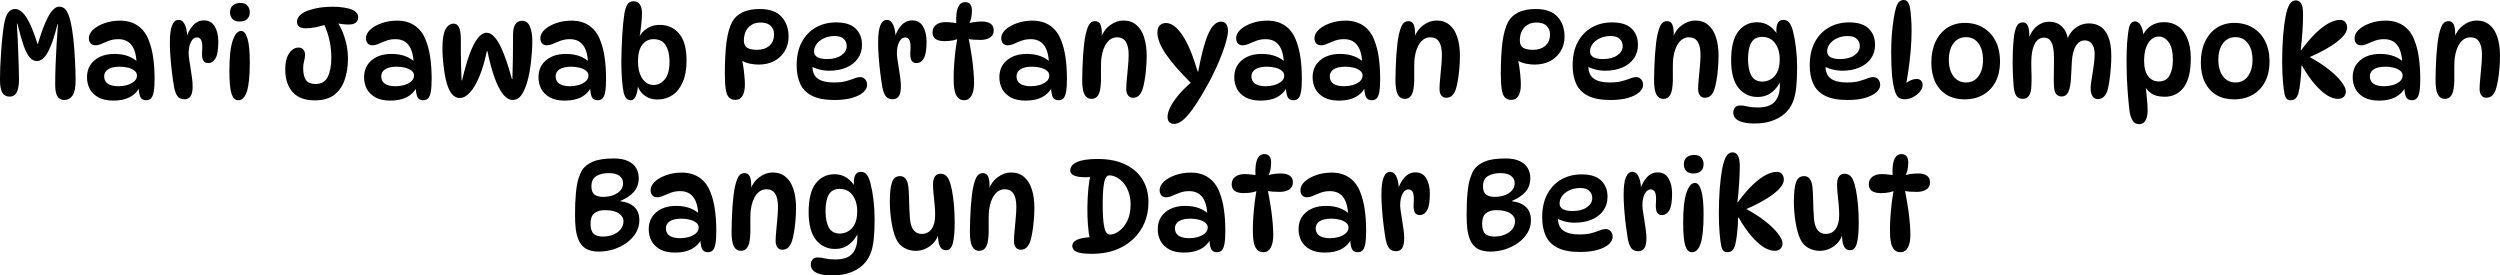 <svg version="1.1" xmlns="http://www.w3.org/2000/svg" xmlns:xlink="http://www.w3.org/1999/xlink" width="279.542" height="30.805" viewBox="0,0,279.542,30.805"><g transform="translate(-100.229,-164.598)"><g data-paper-data="{&quot;isPaintingLayer&quot;:true}" fill="#000000" fill-rule="nonzero" stroke="none" stroke-width="1" stroke-linecap="butt" stroke-linejoin="miter" stroke-miterlimit="10" stroke-dasharray="" stroke-dashoffset="0" style="mix-blend-mode: normal"><path d="M107.408,175.779c-0.196,0 -0.373,-0.051 -0.532,-0.154c-0.149,-0.103 -0.266,-0.28 -0.35,-0.532c-0.084,-0.261 -0.126,-0.62 -0.126,-1.078c0,-0.662 0.014,-1.371 0.042,-2.127c0.028,-0.765 0.065,-1.535 0.112,-2.309c0.056,-0.784 0.107,-1.539 0.154,-2.267h-0.056c-0.327,1.353 -0.676,2.379 -1.05,3.079c-0.373,0.69 -0.788,1.036 -1.245,1.036c-0.28,0 -0.541,-0.126 -0.784,-0.378c-0.233,-0.261 -0.462,-0.695 -0.686,-1.301c-0.215,-0.616 -0.452,-1.451 -0.714,-2.505h-0.056c0.028,0.494 0.056,1.022 0.084,1.581c0.028,0.56 0.051,1.124 0.07,1.693c0.028,0.569 0.047,1.11 0.056,1.623c0.019,0.513 0.028,0.97 0.028,1.371c0,0.345 -0.033,0.662 -0.098,0.952c-0.056,0.289 -0.163,0.518 -0.322,0.686c-0.149,0.168 -0.359,0.252 -0.63,0.252c-0.364,0 -0.634,-0.145 -0.812,-0.434c-0.177,-0.299 -0.266,-0.788 -0.266,-1.469c0,-0.401 0.009,-0.868 0.028,-1.399c0.028,-0.541 0.061,-1.096 0.098,-1.665c0.037,-0.578 0.084,-1.134 0.14,-1.665c0.056,-0.541 0.117,-1.012 0.182,-1.413c0.112,-0.634 0.266,-1.082 0.462,-1.343c0.196,-0.271 0.457,-0.406 0.784,-0.406c0.271,0 0.536,0.121 0.798,0.364c0.261,0.233 0.532,0.634 0.812,1.203c0.28,0.56 0.574,1.334 0.882,2.323h0.056c0.299,-1.008 0.583,-1.815 0.854,-2.421c0.271,-0.616 0.532,-1.059 0.784,-1.329c0.252,-0.271 0.49,-0.406 0.714,-0.406c0.355,0 0.625,0.14 0.812,0.42c0.187,0.271 0.341,0.658 0.462,1.162c0.14,0.578 0.252,1.255 0.336,2.029c0.084,0.774 0.145,1.567 0.182,2.379c0.047,0.802 0.07,1.553 0.07,2.253c0,0.802 -0.117,1.371 -0.35,1.707c-0.233,0.327 -0.541,0.49 -0.924,0.49zM116.578,175.807c-0.317,0 -0.536,-0.121 -0.658,-0.364c-0.112,-0.252 -0.177,-0.648 -0.196,-1.19l0.14,0.07c-0.522,1.017 -1.511,1.525 -2.967,1.525c-0.662,0 -1.213,-0.117 -1.651,-0.35c-0.438,-0.243 -0.765,-0.56 -0.98,-0.952c-0.205,-0.401 -0.308,-0.835 -0.308,-1.301c0,-0.802 0.28,-1.437 0.84,-1.903c0.56,-0.476 1.301,-0.714 2.225,-0.714c0.606,0 1.134,0.089 1.581,0.266c0.448,0.177 0.83,0.424 1.148,0.742l-0.238,-0.028c-0.065,-0.942 -0.27,-1.614 -0.616,-2.015c-0.336,-0.41 -0.816,-0.616 -1.441,-0.616c-0.364,0 -0.7,0.056 -1.008,0.168c-0.308,0.112 -0.592,0.229 -0.854,0.35c-0.252,0.112 -0.49,0.168 -0.714,0.168c-0.224,0 -0.401,-0.075 -0.532,-0.224c-0.121,-0.149 -0.182,-0.341 -0.182,-0.574c0,-0.336 0.159,-0.653 0.476,-0.952c0.327,-0.299 0.756,-0.541 1.287,-0.728c0.532,-0.187 1.11,-0.28 1.735,-0.28c0.756,0 1.404,0.182 1.945,0.546c0.541,0.364 0.952,0.896 1.231,1.595c0.243,0.597 0.415,1.264 0.518,2.001c0.103,0.737 0.154,1.525 0.154,2.365c0,0.634 -0.033,1.124 -0.098,1.469c-0.065,0.345 -0.168,0.588 -0.308,0.728c-0.131,0.131 -0.308,0.196 -0.532,0.196zM113.486,174.239c0.308,0 0.62,-0.042 0.938,-0.126c0.317,-0.093 0.583,-0.229 0.798,-0.406c0.215,-0.177 0.322,-0.397 0.322,-0.658c0,-0.224 -0.093,-0.406 -0.28,-0.546c-0.177,-0.149 -0.415,-0.261 -0.714,-0.336c-0.289,-0.075 -0.602,-0.112 -0.938,-0.112c-0.569,0 -1.003,0.098 -1.301,0.294c-0.289,0.196 -0.434,0.457 -0.434,0.784c0,0.355 0.135,0.63 0.406,0.826c0.28,0.187 0.681,0.28 1.203,0.28zM119.223,169.356c0,-0.896 0.084,-1.539 0.252,-1.931c0.168,-0.401 0.406,-0.602 0.714,-0.602c0.243,0 0.434,0.103 0.574,0.308c0.14,0.196 0.243,0.443 0.308,0.742c0.065,0.289 0.098,0.583 0.098,0.882l-0.07,-0.028c0.159,-0.504 0.401,-0.938 0.728,-1.301c0.336,-0.364 0.737,-0.546 1.203,-0.546c0.55,0 0.956,0.229 1.217,0.686c0.261,0.448 0.392,1.008 0.392,1.679c0,0.896 -0.103,1.521 -0.308,1.875c-0.205,0.355 -0.48,0.532 -0.826,0.532c-0.252,0 -0.439,-0.103 -0.56,-0.308c-0.112,-0.205 -0.149,-0.569 -0.112,-1.092c0.037,-0.55 0.005,-0.933 -0.098,-1.148c-0.103,-0.215 -0.266,-0.322 -0.49,-0.322c-0.271,0 -0.494,0.173 -0.672,0.518c-0.168,0.336 -0.252,0.751 -0.252,1.245c0,0.196 0.023,0.443 0.07,0.742c0.047,0.299 0.098,0.625 0.154,0.98c0.056,0.345 0.107,0.69 0.154,1.036c0.047,0.345 0.07,0.662 0.07,0.952c0,0.513 -0.079,0.882 -0.238,1.106c-0.159,0.224 -0.383,0.336 -0.672,0.336c-0.327,0 -0.578,-0.103 -0.756,-0.308c-0.177,-0.215 -0.313,-0.56 -0.406,-1.036c-0.075,-0.429 -0.149,-0.938 -0.224,-1.525c-0.075,-0.588 -0.135,-1.19 -0.182,-1.805c-0.047,-0.616 -0.07,-1.171 -0.07,-1.665zM127.11,164.933c0.373,0 0.639,0.103 0.798,0.308c0.168,0.205 0.252,0.443 0.252,0.714c0,0.336 -0.103,0.597 -0.308,0.784c-0.196,0.177 -0.476,0.266 -0.84,0.266c-0.355,0 -0.62,-0.098 -0.798,-0.294c-0.177,-0.205 -0.266,-0.443 -0.266,-0.714c0,-0.355 0.107,-0.62 0.322,-0.798c0.215,-0.177 0.494,-0.266 0.84,-0.266zM127.194,168.054c0.299,0 0.532,0.28 0.7,0.84c0.177,0.56 0.266,1.451 0.266,2.673c0,1.502 -0.107,2.584 -0.322,3.247c-0.215,0.662 -0.541,0.994 -0.98,0.994c-0.336,0 -0.583,-0.243 -0.742,-0.728c-0.159,-0.494 -0.238,-1.353 -0.238,-2.575c0,-1.502 0.121,-2.617 0.364,-3.345c0.252,-0.737 0.569,-1.106 0.952,-1.106zM136.659,167.354c-0.438,0.131 -0.844,0.233 -1.217,0.308c-0.373,0.065 -0.723,0.098 -1.05,0.098c-0.298,0 -0.532,-0.061 -0.7,-0.182c-0.168,-0.121 -0.252,-0.303 -0.252,-0.546c0,-0.205 0.07,-0.401 0.21,-0.588c0.14,-0.187 0.355,-0.355 0.644,-0.504c0.345,-0.168 0.784,-0.308 1.315,-0.42c0.532,-0.112 1.152,-0.168 1.861,-0.168c0.476,0 0.891,0.033 1.245,0.098c0.355,0.056 0.634,0.126 0.84,0.21c0.271,0.112 0.457,0.243 0.56,0.392c0.112,0.14 0.168,0.303 0.168,0.49c0,0.233 -0.084,0.424 -0.252,0.574c-0.168,0.149 -0.438,0.224 -0.812,0.224c-0.224,0 -0.457,-0.014 -0.7,-0.042c-0.233,-0.028 -0.48,-0.065 -0.742,-0.112zM137.624,166.599c0.476,0.597 0.844,1.292 1.106,2.085c0.271,0.784 0.406,1.605 0.406,2.463c0,0.896 -0.126,1.698 -0.378,2.407c-0.242,0.7 -0.634,1.255 -1.175,1.665c-0.541,0.401 -1.259,0.602 -2.155,0.602c-1.101,0 -1.926,-0.308 -2.477,-0.924c-0.55,-0.616 -0.826,-1.46 -0.826,-2.533c0,-0.522 0.065,-0.966 0.196,-1.329c0.14,-0.364 0.322,-0.639 0.546,-0.826c0.224,-0.196 0.467,-0.294 0.728,-0.294c0.243,0 0.425,0.075 0.546,0.224c0.131,0.14 0.196,0.341 0.196,0.602c0,0.215 -0.037,0.452 -0.112,0.714c-0.065,0.252 -0.098,0.499 -0.098,0.742c0,0.625 0.107,1.082 0.322,1.371c0.224,0.28 0.578,0.42 1.064,0.42c0.644,0 1.096,-0.261 1.357,-0.784c0.271,-0.532 0.406,-1.255 0.406,-2.169c0,-0.662 -0.07,-1.311 -0.21,-1.945c-0.14,-0.634 -0.364,-1.283 -0.672,-1.945zM147.559,175.807c-0.317,0 -0.536,-0.121 -0.658,-0.364c-0.112,-0.252 -0.177,-0.648 -0.196,-1.19l0.14,0.07c-0.522,1.017 -1.511,1.525 -2.967,1.525c-0.662,0 -1.213,-0.117 -1.651,-0.35c-0.439,-0.243 -0.765,-0.56 -0.98,-0.952c-0.205,-0.401 -0.308,-0.835 -0.308,-1.301c0,-0.802 0.28,-1.437 0.84,-1.903c0.56,-0.476 1.301,-0.714 2.225,-0.714c0.606,0 1.134,0.089 1.581,0.266c0.448,0.177 0.83,0.424 1.148,0.742l-0.238,-0.028c-0.065,-0.942 -0.271,-1.614 -0.616,-2.015c-0.336,-0.41 -0.816,-0.616 -1.441,-0.616c-0.364,0 -0.7,0.056 -1.008,0.168c-0.308,0.112 -0.592,0.229 -0.854,0.35c-0.252,0.112 -0.49,0.168 -0.714,0.168c-0.224,0 -0.401,-0.075 -0.532,-0.224c-0.121,-0.149 -0.182,-0.341 -0.182,-0.574c0,-0.336 0.159,-0.653 0.476,-0.952c0.326,-0.299 0.756,-0.541 1.287,-0.728c0.532,-0.187 1.11,-0.28 1.735,-0.28c0.756,0 1.404,0.182 1.945,0.546c0.541,0.364 0.952,0.896 1.231,1.595c0.242,0.597 0.415,1.264 0.518,2.001c0.103,0.737 0.154,1.525 0.154,2.365c0,0.634 -0.033,1.124 -0.098,1.469c-0.065,0.345 -0.168,0.588 -0.308,0.728c-0.131,0.131 -0.308,0.196 -0.532,0.196zM144.467,174.239c0.308,0 0.62,-0.042 0.938,-0.126c0.317,-0.093 0.583,-0.229 0.798,-0.406c0.215,-0.177 0.322,-0.397 0.322,-0.658c0,-0.224 -0.093,-0.406 -0.28,-0.546c-0.177,-0.149 -0.415,-0.261 -0.714,-0.336c-0.289,-0.075 -0.602,-0.112 -0.938,-0.112c-0.569,0 -1.003,0.098 -1.301,0.294c-0.289,0.196 -0.434,0.457 -0.434,0.784c0,0.355 0.135,0.63 0.406,0.826c0.28,0.187 0.681,0.28 1.203,0.28zM149.7,169.985c0,-0.97 0.112,-1.67 0.336,-2.099c0.233,-0.429 0.536,-0.644 0.91,-0.644c0.215,0 0.378,0.079 0.49,0.238c0.121,0.149 0.205,0.355 0.252,0.616c0.047,0.252 0.07,0.536 0.07,0.854c0,0.401 0,0.872 0,1.413c0.009,0.532 0.019,1.082 0.028,1.651c0.019,0.56 0.037,1.082 0.056,1.567h0.056c0.289,-1.222 0.578,-2.225 0.868,-3.009c0.299,-0.784 0.602,-1.362 0.91,-1.735c0.317,-0.383 0.634,-0.574 0.952,-0.574c0.345,0 0.672,0.191 0.98,0.574c0.317,0.373 0.625,0.942 0.924,1.707c0.308,0.765 0.62,1.731 0.938,2.897h0.056c0.028,-0.802 0.047,-1.647 0.056,-2.533c0.009,-0.886 0.014,-1.698 0.014,-2.435c0,-0.532 0.089,-0.924 0.266,-1.175c0.177,-0.252 0.425,-0.378 0.742,-0.378c0.401,0 0.69,0.21 0.868,0.63c0.187,0.41 0.28,0.966 0.28,1.665c0,0.513 -0.028,1.064 -0.084,1.651c-0.047,0.578 -0.117,1.138 -0.21,1.679c-0.093,0.541 -0.205,1.012 -0.336,1.413c-0.196,0.597 -0.415,1.05 -0.658,1.357c-0.233,0.308 -0.541,0.462 -0.924,0.462c-0.345,0 -0.69,-0.201 -1.036,-0.602c-0.336,-0.411 -0.653,-1.022 -0.952,-1.833c-0.298,-0.812 -0.574,-1.824 -0.826,-3.037h-0.056c-0.242,1.157 -0.532,2.127 -0.868,2.911c-0.326,0.774 -0.676,1.357 -1.05,1.749c-0.364,0.392 -0.728,0.588 -1.092,0.588c-0.382,0 -0.704,-0.173 -0.966,-0.518c-0.252,-0.345 -0.462,-0.877 -0.63,-1.595c-0.075,-0.364 -0.14,-0.751 -0.196,-1.162c-0.056,-0.42 -0.098,-0.83 -0.126,-1.231c-0.028,-0.401 -0.042,-0.756 -0.042,-1.064zM167.061,175.807c-0.317,0 -0.536,-0.121 -0.658,-0.364c-0.112,-0.252 -0.177,-0.648 -0.196,-1.19l0.14,0.07c-0.522,1.017 -1.511,1.525 -2.967,1.525c-0.662,0 -1.213,-0.117 -1.651,-0.35c-0.438,-0.243 -0.765,-0.56 -0.98,-0.952c-0.205,-0.401 -0.308,-0.835 -0.308,-1.301c0,-0.802 0.28,-1.437 0.84,-1.903c0.56,-0.476 1.301,-0.714 2.225,-0.714c0.606,0 1.134,0.089 1.581,0.266c0.448,0.177 0.83,0.424 1.148,0.742l-0.238,-0.028c-0.065,-0.942 -0.27,-1.614 -0.616,-2.015c-0.336,-0.41 -0.816,-0.616 -1.441,-0.616c-0.364,0 -0.7,0.056 -1.008,0.168c-0.308,0.112 -0.592,0.229 -0.854,0.35c-0.252,0.112 -0.49,0.168 -0.714,0.168c-0.224,0 -0.401,-0.075 -0.532,-0.224c-0.121,-0.149 -0.182,-0.341 -0.182,-0.574c0,-0.336 0.159,-0.653 0.476,-0.952c0.327,-0.299 0.756,-0.541 1.287,-0.728c0.532,-0.187 1.11,-0.28 1.735,-0.28c0.756,0 1.404,0.182 1.945,0.546c0.541,0.364 0.952,0.896 1.231,1.595c0.243,0.597 0.415,1.264 0.518,2.001c0.103,0.737 0.154,1.525 0.154,2.365c0,0.634 -0.033,1.124 -0.098,1.469c-0.065,0.345 -0.168,0.588 -0.308,0.728c-0.131,0.131 -0.308,0.196 -0.532,0.196zM163.968,174.239c0.308,0 0.62,-0.042 0.938,-0.126c0.317,-0.093 0.583,-0.229 0.798,-0.406c0.215,-0.177 0.322,-0.397 0.322,-0.658c0,-0.224 -0.093,-0.406 -0.28,-0.546c-0.177,-0.149 -0.415,-0.261 -0.714,-0.336c-0.289,-0.075 -0.602,-0.112 -0.938,-0.112c-0.569,0 -1.003,0.098 -1.301,0.294c-0.289,0.196 -0.434,0.457 -0.434,0.784c0,0.355 0.135,0.63 0.406,0.826c0.28,0.187 0.681,0.28 1.203,0.28zM170.769,175.807c-0.205,0 -0.373,-0.07 -0.504,-0.21c-0.121,-0.14 -0.219,-0.341 -0.294,-0.602c-0.075,-0.383 -0.14,-0.882 -0.196,-1.497c-0.047,-0.625 -0.07,-1.292 -0.07,-2.001c0,-0.401 0.009,-0.854 0.028,-1.357c0.019,-0.504 0.042,-1.012 0.07,-1.525c0.037,-0.522 0.075,-1.008 0.112,-1.455c0.047,-0.448 0.093,-0.812 0.14,-1.092c0.075,-0.41 0.182,-0.732 0.322,-0.966c0.149,-0.243 0.383,-0.364 0.7,-0.364c0.327,0 0.564,0.126 0.714,0.378c0.149,0.243 0.224,0.546 0.224,0.91c0,0.41 -0.033,0.896 -0.098,1.455c-0.056,0.56 -0.145,1.129 -0.266,1.707l-0.28,0.336c0.103,-0.392 0.271,-0.751 0.504,-1.078c0.233,-0.327 0.527,-0.583 0.882,-0.77c0.355,-0.196 0.765,-0.294 1.231,-0.294c0.914,0 1.642,0.327 2.183,0.98c0.55,0.644 0.826,1.651 0.826,3.023c0,0.961 -0.145,1.763 -0.434,2.407c-0.28,0.644 -0.667,1.129 -1.162,1.455c-0.485,0.317 -1.04,0.476 -1.665,0.476c-0.588,0 -1.096,-0.173 -1.525,-0.518c-0.42,-0.345 -0.69,-0.844 -0.812,-1.497l0.196,0.154c-0.037,0.672 -0.131,1.166 -0.28,1.483c-0.14,0.308 -0.322,0.462 -0.546,0.462zM173.33,174.1c0.467,0 0.877,-0.21 1.231,-0.63c0.355,-0.42 0.532,-1.078 0.532,-1.973c0,-0.746 -0.14,-1.353 -0.42,-1.819c-0.271,-0.466 -0.728,-0.7 -1.371,-0.7c-0.522,0 -0.942,0.21 -1.259,0.63c-0.317,0.41 -0.476,1.036 -0.476,1.875c0,0.765 0.159,1.395 0.476,1.889c0.317,0.485 0.746,0.728 1.287,0.728zM185.158,165.605c1.11,0 1.927,0.285 2.449,0.854c0.532,0.569 0.798,1.315 0.798,2.239c0,0.634 -0.149,1.185 -0.448,1.651c-0.289,0.466 -0.686,0.83 -1.19,1.092c-0.504,0.252 -1.073,0.378 -1.707,0.378c-0.298,0 -0.616,-0.033 -0.952,-0.098c-0.326,-0.065 -0.667,-0.191 -1.022,-0.378l0.07,-0.182c0.075,0.233 0.135,0.522 0.182,0.868c0.056,0.336 0.098,0.686 0.126,1.05c0.037,0.355 0.056,0.681 0.056,0.98c0,0.55 -0.093,0.975 -0.28,1.273c-0.177,0.289 -0.443,0.434 -0.798,0.434c-0.298,0 -0.536,-0.093 -0.714,-0.28c-0.168,-0.187 -0.284,-0.494 -0.35,-0.924c-0.065,-0.429 -0.098,-1.003 -0.098,-1.721c0,-1.381 0.061,-2.556 0.182,-3.526c0.131,-0.98 0.35,-1.749 0.658,-2.309c0.243,-0.429 0.616,-0.77 1.12,-1.022c0.513,-0.252 1.152,-0.378 1.917,-0.378zM184.893,170.167c0.56,0 1.012,-0.149 1.357,-0.448c0.355,-0.299 0.532,-0.732 0.532,-1.301c0,-0.373 -0.126,-0.681 -0.378,-0.924c-0.242,-0.252 -0.625,-0.378 -1.148,-0.378c-0.382,0 -0.714,0.089 -0.994,0.266c-0.28,0.168 -0.494,0.406 -0.644,0.714c-0.14,0.299 -0.21,0.644 -0.21,1.036c0,0.364 0.117,0.63 0.35,0.798c0.243,0.159 0.62,0.238 1.134,0.238zM193.521,175.779c-1.036,0 -1.861,-0.154 -2.477,-0.462c-0.616,-0.308 -1.059,-0.751 -1.329,-1.329c-0.27,-0.578 -0.406,-1.269 -0.406,-2.071c0,-1.017 0.187,-1.88 0.56,-2.589c0.383,-0.718 0.905,-1.269 1.567,-1.651c0.672,-0.383 1.432,-0.574 2.281,-0.574c0.998,0 1.731,0.233 2.197,0.7c0.467,0.457 0.7,1.059 0.7,1.805c0,0.597 -0.159,1.115 -0.476,1.553c-0.308,0.429 -0.737,0.76 -1.287,0.994c-0.55,0.233 -1.185,0.35 -1.903,0.35c-0.401,0 -0.788,-0.051 -1.162,-0.154c-0.373,-0.103 -0.709,-0.243 -1.008,-0.42l0.336,-0.616c-0.028,0.224 -0.042,0.448 -0.042,0.672c0,0.653 0.205,1.124 0.616,1.413c0.411,0.28 0.994,0.42 1.749,0.42c0.588,0 1.059,-0.051 1.413,-0.154c0.355,-0.103 0.653,-0.201 0.896,-0.294c0.243,-0.103 0.48,-0.154 0.714,-0.154c0.131,0 0.247,0.037 0.35,0.112c0.112,0.065 0.201,0.163 0.266,0.294c0.075,0.131 0.112,0.289 0.112,0.476c0,0.28 -0.14,0.55 -0.42,0.812c-0.28,0.252 -0.695,0.462 -1.245,0.63c-0.541,0.159 -1.208,0.238 -2.001,0.238zM192.71,171.203c0.662,0 1.194,-0.14 1.595,-0.42c0.401,-0.28 0.602,-0.625 0.602,-1.036c0,-0.327 -0.112,-0.592 -0.336,-0.798c-0.215,-0.215 -0.555,-0.322 -1.022,-0.322c-0.438,0 -0.835,0.084 -1.19,0.252c-0.345,0.159 -0.616,0.369 -0.812,0.63c-0.196,0.261 -0.294,0.546 -0.294,0.854c0,0.271 0.126,0.48 0.378,0.63c0.261,0.14 0.62,0.21 1.078,0.21zM198.418,169.356c0,-0.896 0.084,-1.539 0.252,-1.931c0.168,-0.401 0.406,-0.602 0.714,-0.602c0.243,0 0.434,0.103 0.574,0.308c0.14,0.196 0.243,0.443 0.308,0.742c0.065,0.289 0.098,0.583 0.098,0.882l-0.07,-0.028c0.159,-0.504 0.401,-0.938 0.728,-1.301c0.336,-0.364 0.737,-0.546 1.203,-0.546c0.551,0 0.957,0.229 1.217,0.686c0.261,0.448 0.392,1.008 0.392,1.679c0,0.896 -0.103,1.521 -0.308,1.875c-0.205,0.355 -0.481,0.532 -0.826,0.532c-0.252,0 -0.439,-0.103 -0.56,-0.308c-0.112,-0.205 -0.149,-0.569 -0.112,-1.092c0.037,-0.55 0.005,-0.933 -0.098,-1.148c-0.103,-0.215 -0.266,-0.322 -0.49,-0.322c-0.271,0 -0.495,0.173 -0.672,0.518c-0.168,0.336 -0.252,0.751 -0.252,1.245c0,0.196 0.023,0.443 0.07,0.742c0.047,0.299 0.098,0.625 0.154,0.98c0.056,0.345 0.107,0.69 0.154,1.036c0.047,0.345 0.07,0.662 0.07,0.952c0,0.513 -0.079,0.882 -0.238,1.106c-0.159,0.224 -0.383,0.336 -0.672,0.336c-0.327,0 -0.578,-0.103 -0.756,-0.308c-0.177,-0.215 -0.313,-0.56 -0.406,-1.036c-0.075,-0.429 -0.149,-0.938 -0.224,-1.525c-0.075,-0.588 -0.135,-1.19 -0.182,-1.805c-0.047,-0.616 -0.07,-1.171 -0.07,-1.665zM207.438,167.242h-0.28c-0.028,-0.41 -0.018,-0.798 0.028,-1.162c0.047,-0.373 0.145,-0.672 0.294,-0.896c0.159,-0.233 0.383,-0.35 0.672,-0.35c0.262,0 0.453,0.084 0.574,0.252c0.122,0.168 0.182,0.401 0.182,0.7c0,0.588 -0.112,1.092 -0.336,1.511l-0.252,-0.028c0.504,-0.177 1.074,-0.266 1.707,-0.266c0.402,0 0.719,0.079 0.952,0.238c0.243,0.149 0.364,0.406 0.364,0.77c0,0.345 -0.14,0.606 -0.42,0.784c-0.28,0.177 -0.63,0.266 -1.05,0.266c-0.252,0 -0.522,-0.009 -0.812,-0.028c-0.28,-0.028 -0.555,-0.07 -0.826,-0.126l0.238,-0.294c0.084,0.355 0.164,0.76 0.238,1.217c0.084,0.448 0.159,0.914 0.224,1.399c0.066,0.485 0.117,0.956 0.154,1.413c0.038,0.457 0.056,0.868 0.056,1.231c0,0.597 -0.093,1.068 -0.28,1.413c-0.186,0.345 -0.462,0.518 -0.826,0.518c-0.289,0 -0.518,-0.089 -0.686,-0.266c-0.158,-0.177 -0.275,-0.401 -0.35,-0.672c-0.065,-0.28 -0.107,-0.569 -0.126,-0.868c-0.009,-0.299 -0.014,-0.569 -0.014,-0.812c0,-0.41 0.019,-0.872 0.056,-1.385c0.038,-0.522 0.089,-1.059 0.154,-1.609c0.075,-0.55 0.159,-1.082 0.252,-1.595l0.28,0.238c-0.476,0.243 -1.064,0.364 -1.763,0.364c-0.429,0 -0.76,-0.079 -0.994,-0.238c-0.233,-0.159 -0.35,-0.406 -0.35,-0.742c0,-0.364 0.131,-0.644 0.392,-0.84c0.262,-0.205 0.612,-0.308 1.05,-0.308c0.29,0 0.56,0.019 0.812,0.056c0.262,0.028 0.49,0.065 0.686,0.112zM218.595,175.807c-0.317,0 -0.536,-0.121 -0.658,-0.364c-0.112,-0.252 -0.177,-0.648 -0.196,-1.19l0.14,0.07c-0.522,1.017 -1.511,1.525 -2.967,1.525c-0.662,0 -1.212,-0.117 -1.651,-0.35c-0.438,-0.243 -0.765,-0.56 -0.98,-0.952c-0.205,-0.401 -0.308,-0.835 -0.308,-1.301c0,-0.802 0.28,-1.437 0.84,-1.903c0.56,-0.476 1.301,-0.714 2.225,-0.714c0.607,0 1.134,0.089 1.581,0.266c0.448,0.177 0.831,0.424 1.148,0.742l-0.238,-0.028c-0.065,-0.942 -0.27,-1.614 -0.616,-2.015c-0.336,-0.41 -0.816,-0.616 -1.441,-0.616c-0.364,0 -0.7,0.056 -1.008,0.168c-0.308,0.112 -0.592,0.229 -0.854,0.35c-0.252,0.112 -0.49,0.168 -0.714,0.168c-0.224,0 -0.401,-0.075 -0.532,-0.224c-0.121,-0.149 -0.182,-0.341 -0.182,-0.574c0,-0.336 0.159,-0.653 0.476,-0.952c0.327,-0.299 0.756,-0.541 1.287,-0.728c0.532,-0.187 1.111,-0.28 1.735,-0.28c0.756,0 1.404,0.182 1.945,0.546c0.542,0.364 0.952,0.896 1.231,1.595c0.243,0.597 0.416,1.264 0.518,2.001c0.103,0.737 0.154,1.525 0.154,2.365c0,0.634 -0.032,1.124 -0.098,1.469c-0.065,0.345 -0.168,0.588 -0.308,0.728c-0.13,0.131 -0.308,0.196 -0.532,0.196zM215.502,174.239c0.308,0 0.621,-0.042 0.938,-0.126c0.318,-0.093 0.584,-0.229 0.798,-0.406c0.215,-0.177 0.322,-0.397 0.322,-0.658c0,-0.224 -0.093,-0.406 -0.28,-0.546c-0.177,-0.149 -0.415,-0.261 -0.714,-0.336c-0.289,-0.075 -0.602,-0.112 -0.938,-0.112c-0.569,0 -1.003,0.098 -1.301,0.294c-0.289,0.196 -0.434,0.457 -0.434,0.784c0,0.355 0.136,0.63 0.406,0.826c0.28,0.187 0.682,0.28 1.203,0.28zM222.667,166.963c0.299,0 0.499,0.121 0.602,0.364c0.112,0.243 0.168,0.602 0.168,1.078c0,0.112 -0.009,0.233 -0.028,0.364c-0.009,0.121 -0.028,0.233 -0.056,0.336l-0.028,-0.28c0.224,-0.606 0.569,-1.078 1.036,-1.413c0.467,-0.345 0.961,-0.518 1.483,-0.518c0.579,0 1.059,0.163 1.441,0.49c0.392,0.327 0.681,0.784 0.868,1.371c0.196,0.588 0.294,1.283 0.294,2.085c0,0.494 -0.023,0.984 -0.07,1.469c-0.037,0.476 -0.093,0.914 -0.168,1.315c-0.065,0.392 -0.14,0.714 -0.224,0.966c-0.112,0.317 -0.257,0.555 -0.434,0.714c-0.177,0.149 -0.387,0.224 -0.63,0.224c-0.243,0 -0.429,-0.089 -0.56,-0.266c-0.131,-0.177 -0.196,-0.415 -0.196,-0.714c0,-0.317 0.023,-0.7 0.07,-1.148c0.047,-0.457 0.089,-0.919 0.126,-1.385c0.047,-0.476 0.07,-0.905 0.07,-1.287c0,-1.306 -0.429,-1.959 -1.287,-1.959c-0.457,0 -0.84,0.205 -1.148,0.616c-0.308,0.401 -0.513,0.975 -0.616,1.721c-0.028,0.252 -0.042,0.564 -0.042,0.938c0,0.373 0,0.746 0,1.12c0.009,0.364 0,0.672 -0.028,0.924c-0.037,0.56 -0.145,0.961 -0.322,1.203c-0.168,0.243 -0.401,0.364 -0.7,0.364c-0.345,0 -0.607,-0.159 -0.784,-0.476c-0.177,-0.327 -0.266,-0.872 -0.266,-1.637c0,-0.392 0.009,-0.83 0.028,-1.315c0.019,-0.485 0.042,-0.97 0.07,-1.455c0.037,-0.494 0.079,-0.942 0.126,-1.343c0.093,-0.756 0.229,-1.353 0.406,-1.791c0.177,-0.448 0.443,-0.672 0.798,-0.672zM231.536,178.452c-0.504,0 -0.756,-0.271 -0.756,-0.812c0,-0.299 0.103,-0.653 0.308,-1.064c0.205,-0.411 0.504,-0.854 0.896,-1.329c0.401,-0.476 0.887,-0.961 1.455,-1.455l-0.014,0.112c-1.24,-1.231 -2.183,-2.314 -2.827,-3.247c-0.635,-0.933 -0.952,-1.74 -0.952,-2.421c0,-0.336 0.084,-0.597 0.252,-0.784c0.177,-0.187 0.411,-0.28 0.7,-0.28c0.616,0 1.226,0.448 1.833,1.343c0.607,0.896 1.18,2.258 1.721,4.086h0.056c0.355,-1.922 0.733,-3.331 1.134,-4.226c0.401,-0.905 0.877,-1.357 1.427,-1.357c0.261,0 0.453,0.093 0.574,0.28c0.131,0.177 0.196,0.429 0.196,0.756c0,0.271 -0.061,0.63 -0.182,1.078c-0.112,0.438 -0.275,0.938 -0.49,1.497c-0.205,0.55 -0.448,1.124 -0.728,1.721c-0.271,0.597 -0.569,1.185 -0.896,1.763c-0.831,1.502 -1.539,2.598 -2.127,3.289c-0.588,0.7 -1.115,1.05 -1.581,1.05zM244.862,175.807c-0.318,0 -0.537,-0.121 -0.658,-0.364c-0.112,-0.252 -0.178,-0.648 -0.196,-1.19l0.14,0.07c-0.523,1.017 -1.511,1.525 -2.967,1.525c-0.663,0 -1.213,-0.117 -1.651,-0.35c-0.439,-0.243 -0.766,-0.56 -0.98,-0.952c-0.206,-0.401 -0.308,-0.835 -0.308,-1.301c0,-0.802 0.28,-1.437 0.84,-1.903c0.56,-0.476 1.301,-0.714 2.225,-0.714c0.606,0 1.134,0.089 1.581,0.266c0.448,0.177 0.83,0.424 1.148,0.742l-0.238,-0.028c-0.066,-0.942 -0.271,-1.614 -0.616,-2.015c-0.336,-0.41 -0.817,-0.616 -1.441,-0.616c-0.364,0 -0.7,0.056 -1.008,0.168c-0.308,0.112 -0.593,0.229 -0.854,0.35c-0.252,0.112 -0.49,0.168 -0.714,0.168c-0.224,0 -0.402,-0.075 -0.532,-0.224c-0.122,-0.149 -0.182,-0.341 -0.182,-0.574c0,-0.336 0.158,-0.653 0.476,-0.952c0.326,-0.299 0.756,-0.541 1.287,-0.728c0.532,-0.187 1.11,-0.28 1.735,-0.28c0.756,0 1.403,0.182 1.945,0.546c0.541,0.364 0.952,0.896 1.231,1.595c0.242,0.597 0.415,1.264 0.518,2.001c0.102,0.737 0.154,1.525 0.154,2.365c0,0.634 -0.033,1.124 -0.098,1.469c-0.066,0.345 -0.168,0.588 -0.308,0.728c-0.131,0.131 -0.308,0.196 -0.532,0.196zM241.769,174.239c0.308,0 0.62,-0.042 0.938,-0.126c0.317,-0.093 0.583,-0.229 0.798,-0.406c0.214,-0.177 0.322,-0.397 0.322,-0.658c0,-0.224 -0.094,-0.406 -0.28,-0.546c-0.178,-0.149 -0.416,-0.261 -0.714,-0.336c-0.29,-0.075 -0.602,-0.112 -0.938,-0.112c-0.57,0 -1.004,0.098 -1.301,0.294c-0.29,0.196 -0.434,0.457 -0.434,0.784c0,0.355 0.135,0.63 0.406,0.826c0.28,0.187 0.681,0.28 1.203,0.28zM253.621,175.807c-0.317,0 -0.536,-0.121 -0.658,-0.364c-0.112,-0.252 -0.177,-0.648 -0.196,-1.19l0.14,0.07c-0.522,1.017 -1.511,1.525 -2.967,1.525c-0.662,0 -1.212,-0.117 -1.651,-0.35c-0.438,-0.243 -0.765,-0.56 -0.98,-0.952c-0.205,-0.401 -0.308,-0.835 -0.308,-1.301c0,-0.802 0.28,-1.437 0.84,-1.903c0.56,-0.476 1.301,-0.714 2.225,-0.714c0.607,0 1.134,0.089 1.581,0.266c0.448,0.177 0.831,0.424 1.148,0.742l-0.238,-0.028c-0.065,-0.942 -0.27,-1.614 -0.616,-2.015c-0.336,-0.41 -0.816,-0.616 -1.441,-0.616c-0.364,0 -0.7,0.056 -1.008,0.168c-0.308,0.112 -0.592,0.229 -0.854,0.35c-0.252,0.112 -0.49,0.168 -0.714,0.168c-0.224,0 -0.401,-0.075 -0.532,-0.224c-0.121,-0.149 -0.182,-0.341 -0.182,-0.574c0,-0.336 0.159,-0.653 0.476,-0.952c0.327,-0.299 0.756,-0.541 1.287,-0.728c0.532,-0.187 1.111,-0.28 1.735,-0.28c0.756,0 1.404,0.182 1.945,0.546c0.542,0.364 0.952,0.896 1.231,1.595c0.243,0.597 0.416,1.264 0.518,2.001c0.103,0.737 0.154,1.525 0.154,2.365c0,0.634 -0.032,1.124 -0.098,1.469c-0.065,0.345 -0.168,0.588 -0.308,0.728c-0.13,0.131 -0.308,0.196 -0.532,0.196zM250.528,174.239c0.308,0 0.621,-0.042 0.938,-0.126c0.318,-0.093 0.584,-0.229 0.798,-0.406c0.215,-0.177 0.322,-0.397 0.322,-0.658c0,-0.224 -0.093,-0.406 -0.28,-0.546c-0.177,-0.149 -0.415,-0.261 -0.714,-0.336c-0.289,-0.075 -0.602,-0.112 -0.938,-0.112c-0.569,0 -1.003,0.098 -1.301,0.294c-0.289,0.196 -0.434,0.457 -0.434,0.784c0,0.355 0.136,0.63 0.406,0.826c0.28,0.187 0.682,0.28 1.203,0.28zM257.693,166.963c0.299,0 0.499,0.121 0.602,0.364c0.112,0.243 0.168,0.602 0.168,1.078c0,0.112 -0.009,0.233 -0.028,0.364c-0.009,0.121 -0.028,0.233 -0.056,0.336l-0.028,-0.28c0.224,-0.606 0.569,-1.078 1.036,-1.413c0.467,-0.345 0.961,-0.518 1.483,-0.518c0.579,0 1.059,0.163 1.441,0.49c0.392,0.327 0.681,0.784 0.868,1.371c0.196,0.588 0.294,1.283 0.294,2.085c0,0.494 -0.023,0.984 -0.07,1.469c-0.037,0.476 -0.093,0.914 -0.168,1.315c-0.065,0.392 -0.14,0.714 -0.224,0.966c-0.112,0.317 -0.257,0.555 -0.434,0.714c-0.177,0.149 -0.387,0.224 -0.63,0.224c-0.243,0 -0.429,-0.089 -0.56,-0.266c-0.131,-0.177 -0.196,-0.415 -0.196,-0.714c0,-0.317 0.023,-0.7 0.07,-1.148c0.047,-0.457 0.089,-0.919 0.126,-1.385c0.047,-0.476 0.07,-0.905 0.07,-1.287c0,-1.306 -0.429,-1.959 -1.287,-1.959c-0.457,0 -0.84,0.205 -1.148,0.616c-0.308,0.401 -0.513,0.975 -0.616,1.721c-0.028,0.252 -0.042,0.564 -0.042,0.938c0,0.373 0,0.746 0,1.12c0.009,0.364 0,0.672 -0.028,0.924c-0.037,0.56 -0.145,0.961 -0.322,1.203c-0.168,0.243 -0.401,0.364 -0.7,0.364c-0.345,0 -0.607,-0.159 -0.784,-0.476c-0.177,-0.327 -0.266,-0.872 -0.266,-1.637c0,-0.392 0.009,-0.83 0.028,-1.315c0.019,-0.485 0.042,-0.97 0.07,-1.455c0.037,-0.494 0.079,-0.942 0.126,-1.343c0.093,-0.756 0.229,-1.353 0.406,-1.791c0.177,-0.448 0.443,-0.672 0.798,-0.672zM271.924,165.605c1.111,0 1.926,0.285 2.449,0.854c0.532,0.569 0.798,1.315 0.798,2.239c0,0.634 -0.149,1.185 -0.448,1.651c-0.289,0.466 -0.686,0.83 -1.19,1.092c-0.504,0.252 -1.073,0.378 -1.707,0.378c-0.299,0 -0.616,-0.033 -0.952,-0.098c-0.327,-0.065 -0.667,-0.191 -1.022,-0.378l0.07,-0.182c0.075,0.233 0.135,0.522 0.182,0.868c0.056,0.336 0.098,0.686 0.126,1.05c0.037,0.355 0.056,0.681 0.056,0.98c0,0.55 -0.093,0.975 -0.28,1.273c-0.177,0.289 -0.443,0.434 -0.798,0.434c-0.299,0 -0.537,-0.093 -0.714,-0.28c-0.168,-0.187 -0.285,-0.494 -0.35,-0.924c-0.065,-0.429 -0.098,-1.003 -0.098,-1.721c0,-1.381 0.061,-2.556 0.182,-3.526c0.131,-0.98 0.35,-1.749 0.658,-2.309c0.243,-0.429 0.616,-0.77 1.12,-1.022c0.513,-0.252 1.153,-0.378 1.917,-0.378zM271.658,170.167c0.56,0 1.013,-0.149 1.357,-0.448c0.355,-0.299 0.532,-0.732 0.532,-1.301c0,-0.373 -0.126,-0.681 -0.378,-0.924c-0.243,-0.252 -0.625,-0.378 -1.148,-0.378c-0.383,0 -0.714,0.089 -0.994,0.266c-0.28,0.168 -0.495,0.406 -0.644,0.714c-0.14,0.299 -0.21,0.644 -0.21,1.036c0,0.364 0.117,0.63 0.35,0.798c0.243,0.159 0.621,0.238 1.134,0.238zM280.287,175.779c-1.036,0 -1.861,-0.154 -2.477,-0.462c-0.616,-0.308 -1.059,-0.751 -1.329,-1.329c-0.27,-0.578 -0.406,-1.269 -0.406,-2.071c0,-1.017 0.187,-1.88 0.56,-2.589c0.383,-0.718 0.906,-1.269 1.567,-1.651c0.672,-0.383 1.432,-0.574 2.281,-0.574c0.999,0 1.731,0.233 2.197,0.7c0.467,0.457 0.7,1.059 0.7,1.805c0,0.597 -0.158,1.115 -0.476,1.553c-0.308,0.429 -0.737,0.76 -1.287,0.994c-0.55,0.233 -1.184,0.35 -1.903,0.35c-0.401,0 -0.788,-0.051 -1.162,-0.154c-0.373,-0.103 -0.709,-0.243 -1.008,-0.42l0.336,-0.616c-0.028,0.224 -0.042,0.448 -0.042,0.672c0,0.653 0.206,1.124 0.616,1.413c0.411,0.28 0.994,0.42 1.749,0.42c0.588,0 1.06,-0.051 1.413,-0.154c0.355,-0.103 0.654,-0.201 0.896,-0.294c0.243,-0.103 0.481,-0.154 0.714,-0.154c0.131,0 0.248,0.037 0.35,0.112c0.112,0.065 0.201,0.163 0.266,0.294c0.075,0.131 0.112,0.289 0.112,0.476c0,0.28 -0.14,0.55 -0.42,0.812c-0.28,0.252 -0.695,0.462 -1.245,0.63c-0.541,0.159 -1.207,0.238 -2.001,0.238zM279.475,171.203c0.663,0 1.194,-0.14 1.595,-0.42c0.402,-0.28 0.602,-0.625 0.602,-1.036c0,-0.327 -0.112,-0.592 -0.336,-0.798c-0.214,-0.215 -0.555,-0.322 -1.022,-0.322c-0.438,0 -0.835,0.084 -1.19,0.252c-0.345,0.159 -0.616,0.369 -0.812,0.63c-0.196,0.261 -0.294,0.546 -0.294,0.854c0,0.271 0.126,0.48 0.378,0.63c0.262,0.14 0.621,0.21 1.078,0.21zM286.611,166.963c0.298,0 0.499,0.121 0.602,0.364c0.112,0.243 0.168,0.602 0.168,1.078c0,0.112 -0.01,0.233 -0.028,0.364c-0.01,0.121 -0.028,0.233 -0.056,0.336l-0.028,-0.28c0.224,-0.606 0.569,-1.078 1.036,-1.413c0.466,-0.345 0.961,-0.518 1.483,-0.518c0.578,0 1.059,0.163 1.441,0.49c0.392,0.327 0.681,0.784 0.868,1.371c0.196,0.588 0.294,1.283 0.294,2.085c0,0.494 -0.024,0.984 -0.07,1.469c-0.038,0.476 -0.094,0.914 -0.168,1.315c-0.066,0.392 -0.14,0.714 -0.224,0.966c-0.112,0.317 -0.257,0.555 -0.434,0.714c-0.178,0.149 -0.388,0.224 -0.63,0.224c-0.243,0 -0.43,-0.089 -0.56,-0.266c-0.131,-0.177 -0.196,-0.415 -0.196,-0.714c0,-0.317 0.023,-0.7 0.07,-1.148c0.046,-0.457 0.088,-0.919 0.126,-1.385c0.046,-0.476 0.07,-0.905 0.07,-1.287c0,-1.306 -0.43,-1.959 -1.287,-1.959c-0.458,0 -0.84,0.205 -1.148,0.616c-0.308,0.401 -0.514,0.975 -0.616,1.721c-0.028,0.252 -0.042,0.564 -0.042,0.938c0,0.373 0,0.746 0,1.12c0.009,0.364 0,0.672 -0.028,0.924c-0.038,0.56 -0.145,0.961 -0.322,1.203c-0.168,0.243 -0.402,0.364 -0.7,0.364c-0.346,0 -0.607,-0.159 -0.784,-0.476c-0.178,-0.327 -0.266,-0.872 -0.266,-1.637c0,-0.392 0.009,-0.83 0.028,-1.315c0.018,-0.485 0.042,-0.97 0.07,-1.455c0.037,-0.494 0.079,-0.942 0.126,-1.343c0.093,-0.756 0.228,-1.353 0.406,-1.791c0.177,-0.448 0.443,-0.672 0.798,-0.672zM296.767,175.443c-0.878,0 -1.591,-0.336 -2.141,-1.008c-0.551,-0.681 -0.826,-1.712 -0.826,-3.093c0,-1.474 0.266,-2.552 0.798,-3.233c0.532,-0.681 1.231,-1.022 2.099,-1.022c0.513,0 0.966,0.131 1.357,0.392c0.392,0.261 0.728,0.63 1.008,1.106l-0.112,0.196c-0.028,-0.131 -0.052,-0.271 -0.07,-0.42c-0.019,-0.149 -0.028,-0.261 -0.028,-0.336c0,-0.383 0.06,-0.676 0.182,-0.882c0.13,-0.215 0.331,-0.322 0.602,-0.322c0.298,0 0.532,0.121 0.7,0.364c0.177,0.243 0.312,0.588 0.406,1.036c0.121,0.457 0.224,1.04 0.308,1.749c0.084,0.7 0.126,1.409 0.126,2.127c0,0.896 -0.033,1.647 -0.098,2.253c-0.066,0.606 -0.173,1.11 -0.322,1.511c-0.15,0.401 -0.346,0.751 -0.588,1.05c-0.402,0.485 -0.92,0.854 -1.553,1.106c-0.626,0.261 -1.348,0.392 -2.169,0.392c-0.588,0 -1.06,-0.056 -1.413,-0.168c-0.355,-0.103 -0.612,-0.247 -0.77,-0.434c-0.15,-0.177 -0.224,-0.378 -0.224,-0.602c0,-0.233 0.065,-0.429 0.196,-0.588c0.13,-0.149 0.326,-0.224 0.588,-0.224c0.233,0 0.504,0.037 0.812,0.112c0.317,0.075 0.69,0.112 1.12,0.112c0.905,0 1.543,-0.215 1.917,-0.644c0.382,-0.42 0.574,-1.026 0.574,-1.819c0,-0.215 -0.014,-0.467 -0.042,-0.756l0.196,0.07c-0.234,0.597 -0.579,1.078 -1.036,1.441c-0.458,0.355 -0.99,0.532 -1.595,0.532zM297.298,173.722c0.298,0 0.597,-0.079 0.896,-0.238c0.298,-0.159 0.546,-0.42 0.742,-0.784c0.196,-0.364 0.294,-0.854 0.294,-1.469c0,-0.737 -0.173,-1.339 -0.518,-1.805c-0.346,-0.466 -0.831,-0.7 -1.455,-0.7c-0.542,0 -0.938,0.205 -1.19,0.616c-0.252,0.41 -0.378,1.031 -0.378,1.861c0,0.793 0.126,1.413 0.378,1.861c0.252,0.438 0.662,0.658 1.231,0.658zM306.799,175.779c-1.036,0 -1.861,-0.154 -2.477,-0.462c-0.616,-0.308 -1.06,-0.751 -1.329,-1.329c-0.271,-0.578 -0.406,-1.269 -0.406,-2.071c0,-1.017 0.186,-1.88 0.56,-2.589c0.382,-0.718 0.905,-1.269 1.567,-1.651c0.672,-0.383 1.431,-0.574 2.281,-0.574c0.998,0 1.73,0.233 2.197,0.7c0.466,0.457 0.7,1.059 0.7,1.805c0,0.597 -0.159,1.115 -0.476,1.553c-0.308,0.429 -0.738,0.76 -1.287,0.994c-0.551,0.233 -1.185,0.35 -1.903,0.35c-0.402,0 -0.789,-0.051 -1.162,-0.154c-0.374,-0.103 -0.71,-0.243 -1.008,-0.42l0.336,-0.616c-0.028,0.224 -0.042,0.448 -0.042,0.672c0,0.653 0.205,1.124 0.616,1.413c0.41,0.28 0.994,0.42 1.749,0.42c0.588,0 1.059,-0.051 1.413,-0.154c0.354,-0.103 0.653,-0.201 0.896,-0.294c0.242,-0.103 0.48,-0.154 0.714,-0.154c0.13,0 0.247,0.037 0.35,0.112c0.112,0.065 0.2,0.163 0.266,0.294c0.074,0.131 0.112,0.289 0.112,0.476c0,0.28 -0.14,0.55 -0.42,0.812c-0.28,0.252 -0.696,0.462 -1.245,0.63c-0.542,0.159 -1.208,0.238 -2.001,0.238zM305.988,171.203c0.662,0 1.193,-0.14 1.595,-0.42c0.401,-0.28 0.602,-0.625 0.602,-1.036c0,-0.327 -0.112,-0.592 -0.336,-0.798c-0.215,-0.215 -0.556,-0.322 -1.022,-0.322c-0.439,0 -0.836,0.084 -1.19,0.252c-0.346,0.159 -0.616,0.369 -0.812,0.63c-0.196,0.261 -0.294,0.546 -0.294,0.854c0,0.271 0.126,0.48 0.378,0.63c0.261,0.14 0.62,0.21 1.078,0.21zM313.207,175.695c-0.289,0 -0.518,-0.065 -0.686,-0.196c-0.168,-0.14 -0.303,-0.369 -0.406,-0.686c-0.14,-0.467 -0.247,-1.054 -0.322,-1.763c-0.065,-0.718 -0.098,-1.6 -0.098,-2.645c0,-0.644 0.024,-1.287 0.07,-1.931c0.056,-0.653 0.126,-1.245 0.21,-1.777c0.084,-0.541 0.173,-0.961 0.266,-1.259c0.103,-0.317 0.224,-0.536 0.364,-0.658c0.14,-0.121 0.299,-0.182 0.476,-0.182c0.187,0 0.336,0.065 0.448,0.196c0.112,0.121 0.201,0.341 0.266,0.658c0.056,0.308 0.098,0.686 0.126,1.134c0.038,0.448 0.056,0.928 0.056,1.441c0,0.7 -0.032,1.437 -0.098,2.211c-0.065,0.774 -0.154,1.535 -0.266,2.281c-0.102,0.746 -0.228,1.432 -0.378,2.057l-0.392,-0.196c0.243,-0.299 0.518,-0.532 0.826,-0.7c0.318,-0.168 0.607,-0.252 0.868,-0.252c0.215,0 0.378,0.061 0.49,0.182c0.122,0.112 0.182,0.289 0.182,0.532c0,0.243 -0.107,0.485 -0.322,0.728c-0.205,0.243 -0.462,0.443 -0.77,0.602c-0.308,0.149 -0.611,0.224 -0.91,0.224zM319.879,175.709c-0.746,0 -1.399,-0.163 -1.959,-0.49c-0.55,-0.336 -0.98,-0.812 -1.287,-1.427c-0.298,-0.616 -0.448,-1.348 -0.448,-2.197c0,-0.886 0.154,-1.661 0.462,-2.323c0.308,-0.662 0.742,-1.18 1.301,-1.553c0.57,-0.373 1.227,-0.56 1.973,-0.56c0.803,0 1.497,0.182 2.085,0.546c0.588,0.355 1.046,0.854 1.371,1.497c0.327,0.644 0.49,1.395 0.49,2.253c0,0.877 -0.163,1.633 -0.49,2.267c-0.326,0.634 -0.788,1.124 -1.385,1.469c-0.597,0.345 -1.301,0.518 -2.113,0.518zM320.075,173.82c0.579,0 1.036,-0.229 1.371,-0.686c0.346,-0.466 0.518,-1.082 0.518,-1.847c0,-0.774 -0.172,-1.39 -0.518,-1.847c-0.336,-0.457 -0.793,-0.686 -1.371,-0.686c-0.597,0 -1.068,0.229 -1.413,0.686c-0.345,0.457 -0.518,1.073 -0.518,1.847c0,0.765 0.173,1.381 0.518,1.847c0.346,0.457 0.817,0.686 1.413,0.686zM331.311,169.258c0.093,-0.383 0.257,-0.728 0.49,-1.036c0.243,-0.308 0.532,-0.55 0.868,-0.728c0.345,-0.187 0.723,-0.28 1.134,-0.28c0.485,0 0.915,0.117 1.287,0.35c0.373,0.233 0.667,0.616 0.882,1.148c0.224,0.532 0.336,1.241 0.336,2.127c0,0.457 -0.019,0.919 -0.056,1.385c-0.037,0.466 -0.084,0.9 -0.14,1.301c-0.056,0.401 -0.117,0.737 -0.182,1.008c-0.093,0.373 -0.238,0.658 -0.434,0.854c-0.187,0.196 -0.425,0.294 -0.714,0.294c-0.243,0 -0.434,-0.107 -0.574,-0.322c-0.14,-0.215 -0.21,-0.522 -0.21,-0.924c0,-0.187 0.023,-0.425 0.07,-0.714c0.047,-0.299 0.098,-0.62 0.154,-0.966c0.056,-0.355 0.107,-0.714 0.154,-1.078c0.047,-0.364 0.07,-0.709 0.07,-1.036c0,-0.485 -0.098,-0.858 -0.294,-1.12c-0.196,-0.271 -0.471,-0.406 -0.826,-0.406c-0.392,0 -0.719,0.205 -0.98,0.616c-0.252,0.401 -0.401,0.989 -0.448,1.763c-0.037,0.69 -0.07,1.306 -0.098,1.847c-0.028,0.532 -0.098,0.97 -0.21,1.315c-0.075,0.243 -0.182,0.425 -0.322,0.546c-0.131,0.121 -0.308,0.182 -0.532,0.182c-0.252,0 -0.453,-0.093 -0.602,-0.28c-0.14,-0.187 -0.219,-0.48 -0.238,-0.882c-0.019,-0.336 -0.023,-0.732 -0.014,-1.19c0.009,-0.457 0.014,-0.91 0.014,-1.357c0.009,-0.457 0.005,-0.835 -0.014,-1.134c-0.037,-0.597 -0.145,-1.036 -0.322,-1.315c-0.168,-0.28 -0.425,-0.42 -0.77,-0.42c-0.401,0 -0.723,0.187 -0.966,0.56c-0.233,0.373 -0.378,0.891 -0.434,1.553c-0.019,0.271 -0.028,0.606 -0.028,1.008c0.009,0.392 0.019,0.784 0.028,1.175c0.009,0.392 0.005,0.718 -0.014,0.98c-0.009,0.56 -0.098,0.961 -0.266,1.203c-0.159,0.243 -0.383,0.364 -0.672,0.364c-0.345,0 -0.597,-0.112 -0.756,-0.336c-0.149,-0.224 -0.247,-0.583 -0.294,-1.078c-0.037,-0.439 -0.065,-0.872 -0.084,-1.301c-0.019,-0.438 -0.028,-0.872 -0.028,-1.301c0,-0.438 0.009,-0.914 0.028,-1.427c0.028,-0.513 0.065,-0.998 0.112,-1.455c0.056,-0.466 0.154,-0.858 0.294,-1.175c0.14,-0.317 0.373,-0.476 0.7,-0.476c0.271,0 0.462,0.135 0.574,0.406c0.112,0.261 0.168,0.667 0.168,1.217c0,0.187 -0.014,0.359 -0.042,0.518l-0.042,-0.28c0.187,-0.606 0.485,-1.078 0.896,-1.413c0.411,-0.345 0.868,-0.518 1.371,-0.518c0.663,0 1.18,0.215 1.553,0.644c0.373,0.42 0.579,1.003 0.616,1.749zM338.968,166.991c0.252,0 0.462,0.149 0.63,0.448c0.168,0.289 0.285,0.751 0.35,1.385l-0.294,0.266c0.168,-0.653 0.481,-1.152 0.938,-1.497c0.458,-0.345 0.999,-0.518 1.623,-0.518c0.579,0 1.092,0.149 1.539,0.448c0.448,0.299 0.798,0.751 1.05,1.357c0.262,0.597 0.392,1.348 0.392,2.253c0,1.465 -0.266,2.547 -0.798,3.247c-0.522,0.69 -1.235,1.036 -2.141,1.036c-0.653,0 -1.165,-0.14 -1.539,-0.42c-0.373,-0.28 -0.634,-0.62 -0.784,-1.022l0.168,-0.084c0.075,0.56 0.136,1.115 0.182,1.665c0.056,0.541 0.084,1.017 0.084,1.427c0,0.42 -0.074,0.774 -0.224,1.064c-0.149,0.289 -0.387,0.434 -0.714,0.434c-0.317,0 -0.555,-0.121 -0.714,-0.364c-0.158,-0.243 -0.275,-0.564 -0.35,-0.966c-0.056,-0.411 -0.112,-0.938 -0.168,-1.581c-0.056,-0.644 -0.102,-1.339 -0.14,-2.085c-0.028,-0.746 -0.042,-1.474 -0.042,-2.183c0,-0.728 0.024,-1.409 0.07,-2.043c0.056,-0.644 0.122,-1.166 0.196,-1.567c0.066,-0.233 0.15,-0.406 0.252,-0.518c0.112,-0.121 0.257,-0.182 0.434,-0.182zM341.64,168.684c-0.504,0 -0.91,0.252 -1.217,0.756c-0.298,0.494 -0.448,1.129 -0.448,1.903c0,0.793 0.15,1.385 0.448,1.777c0.308,0.392 0.705,0.588 1.19,0.588c0.56,0 0.962,-0.219 1.203,-0.658c0.252,-0.448 0.378,-1.026 0.378,-1.735c0,-0.905 -0.154,-1.567 -0.462,-1.987c-0.308,-0.429 -0.672,-0.644 -1.092,-0.644zM350.013,175.709c-0.747,0 -1.399,-0.163 -1.959,-0.49c-0.551,-0.336 -0.98,-0.812 -1.287,-1.427c-0.299,-0.616 -0.448,-1.348 -0.448,-2.197c0,-0.886 0.154,-1.661 0.462,-2.323c0.308,-0.662 0.742,-1.18 1.301,-1.553c0.569,-0.373 1.226,-0.56 1.973,-0.56c0.802,0 1.497,0.182 2.085,0.546c0.588,0.355 1.045,0.854 1.371,1.497c0.326,0.644 0.49,1.395 0.49,2.253c0,0.877 -0.164,1.633 -0.49,2.267c-0.327,0.634 -0.789,1.124 -1.385,1.469c-0.598,0.345 -1.301,0.518 -2.113,0.518zM350.209,173.82c0.578,0 1.036,-0.229 1.371,-0.686c0.345,-0.466 0.518,-1.082 0.518,-1.847c0,-0.774 -0.173,-1.39 -0.518,-1.847c-0.336,-0.457 -0.794,-0.686 -1.371,-0.686c-0.598,0 -1.069,0.229 -1.413,0.686c-0.346,0.457 -0.518,1.073 -0.518,1.847c0,0.765 0.172,1.381 0.518,1.847c0.345,0.457 0.816,0.686 1.413,0.686zM356.365,175.807c-0.178,0 -0.322,-0.051 -0.434,-0.154c-0.112,-0.112 -0.192,-0.271 -0.238,-0.476c-0.075,-0.345 -0.14,-0.844 -0.196,-1.497c-0.056,-0.653 -0.084,-1.376 -0.084,-2.169c0,-0.98 0.032,-1.922 0.098,-2.827c0.074,-0.905 0.168,-1.647 0.28,-2.225c0.121,-0.625 0.27,-1.082 0.448,-1.371c0.177,-0.299 0.41,-0.448 0.7,-0.448c0.261,0 0.462,0.121 0.602,0.364c0.14,0.233 0.21,0.639 0.21,1.217c0,0.578 -0.024,1.199 -0.07,1.861c-0.038,0.662 -0.103,1.371 -0.196,2.127h0.056c0.606,-0.821 1.171,-1.479 1.693,-1.973c0.532,-0.494 1.017,-0.854 1.455,-1.078c0.448,-0.224 0.844,-0.336 1.19,-0.336c0.27,0 0.471,0.084 0.602,0.252c0.13,0.168 0.196,0.373 0.196,0.616c0,0.476 -0.383,1.008 -1.148,1.595c-0.756,0.588 -1.847,1.19 -3.275,1.805l0.014,-0.224c0.886,0.457 1.646,0.938 2.281,1.441c0.644,0.494 1.134,0.966 1.469,1.413c0.345,0.439 0.518,0.807 0.518,1.106c0,0.243 -0.08,0.443 -0.238,0.602c-0.15,0.149 -0.369,0.224 -0.658,0.224c-0.364,0 -0.77,-0.135 -1.217,-0.406c-0.439,-0.28 -0.896,-0.695 -1.371,-1.245c-0.476,-0.55 -0.952,-1.241 -1.427,-2.071h-0.056c-0.01,0.588 -0.047,1.162 -0.112,1.721c-0.056,0.55 -0.131,1.003 -0.224,1.357c-0.066,0.243 -0.168,0.439 -0.308,0.588c-0.131,0.14 -0.318,0.21 -0.56,0.21zM369.919,175.807c-0.317,0 -0.537,-0.121 -0.658,-0.364c-0.112,-0.252 -0.177,-0.648 -0.196,-1.19l0.14,0.07c-0.523,1.017 -1.511,1.525 -2.967,1.525c-0.663,0 -1.212,-0.117 -1.651,-0.35c-0.439,-0.243 -0.765,-0.56 -0.98,-0.952c-0.205,-0.401 -0.308,-0.835 -0.308,-1.301c0,-0.802 0.28,-1.437 0.84,-1.903c0.56,-0.476 1.301,-0.714 2.225,-0.714c0.607,0 1.134,0.089 1.581,0.266c0.448,0.177 0.831,0.424 1.148,0.742l-0.238,-0.028c-0.065,-0.942 -0.271,-1.614 -0.616,-2.015c-0.336,-0.41 -0.817,-0.616 -1.441,-0.616c-0.364,0 -0.7,0.056 -1.008,0.168c-0.308,0.112 -0.593,0.229 -0.854,0.35c-0.252,0.112 -0.49,0.168 -0.714,0.168c-0.224,0 -0.401,-0.075 -0.532,-0.224c-0.121,-0.149 -0.182,-0.341 -0.182,-0.574c0,-0.336 0.159,-0.653 0.476,-0.952c0.327,-0.299 0.756,-0.541 1.287,-0.728c0.532,-0.187 1.111,-0.28 1.735,-0.28c0.756,0 1.404,0.182 1.945,0.546c0.541,0.364 0.952,0.896 1.231,1.595c0.243,0.597 0.415,1.264 0.518,2.001c0.103,0.737 0.154,1.525 0.154,2.365c0,0.634 -0.033,1.124 -0.098,1.469c-0.065,0.345 -0.168,0.588 -0.308,0.728c-0.131,0.131 -0.308,0.196 -0.532,0.196zM366.827,174.239c0.308,0 0.621,-0.042 0.938,-0.126c0.317,-0.093 0.583,-0.229 0.798,-0.406c0.215,-0.177 0.322,-0.397 0.322,-0.658c0,-0.224 -0.093,-0.406 -0.28,-0.546c-0.177,-0.149 -0.415,-0.261 -0.714,-0.336c-0.289,-0.075 -0.602,-0.112 -0.938,-0.112c-0.569,0 -1.003,0.098 -1.301,0.294c-0.289,0.196 -0.434,0.457 -0.434,0.784c0,0.355 0.135,0.63 0.406,0.826c0.28,0.187 0.681,0.28 1.203,0.28zM373.992,166.963c0.298,0 0.499,0.121 0.602,0.364c0.112,0.243 0.168,0.602 0.168,1.078c0,0.112 -0.01,0.233 -0.028,0.364c-0.01,0.121 -0.028,0.233 -0.056,0.336l-0.028,-0.28c0.224,-0.606 0.569,-1.078 1.036,-1.413c0.466,-0.345 0.961,-0.518 1.483,-0.518c0.578,0 1.059,0.163 1.441,0.49c0.392,0.327 0.681,0.784 0.868,1.371c0.196,0.588 0.294,1.283 0.294,2.085c0,0.494 -0.024,0.984 -0.07,1.469c-0.038,0.476 -0.094,0.914 -0.168,1.315c-0.066,0.392 -0.14,0.714 -0.224,0.966c-0.112,0.317 -0.257,0.555 -0.434,0.714c-0.178,0.149 -0.388,0.224 -0.63,0.224c-0.243,0 -0.43,-0.089 -0.56,-0.266c-0.131,-0.177 -0.196,-0.415 -0.196,-0.714c0,-0.317 0.023,-0.7 0.07,-1.148c0.046,-0.457 0.088,-0.919 0.126,-1.385c0.046,-0.476 0.07,-0.905 0.07,-1.287c0,-1.306 -0.43,-1.959 -1.287,-1.959c-0.458,0 -0.84,0.205 -1.148,0.616c-0.308,0.401 -0.514,0.975 -0.616,1.721c-0.028,0.252 -0.042,0.564 -0.042,0.938c0,0.373 0,0.746 0,1.12c0.009,0.364 0,0.672 -0.028,0.924c-0.038,0.56 -0.145,0.961 -0.322,1.203c-0.168,0.243 -0.402,0.364 -0.7,0.364c-0.346,0 -0.607,-0.159 -0.784,-0.476c-0.178,-0.327 -0.266,-0.872 -0.266,-1.637c0,-0.392 0.009,-0.83 0.028,-1.315c0.018,-0.485 0.042,-0.97 0.07,-1.455c0.037,-0.494 0.079,-0.942 0.126,-1.343c0.093,-0.756 0.228,-1.353 0.406,-1.791c0.177,-0.448 0.443,-0.672 0.798,-0.672zM167.186,192.73c-0.578,0 -1.059,-0.107 -1.441,-0.322c-0.373,-0.224 -0.653,-0.564 -0.84,-1.022c-0.131,-0.317 -0.229,-0.7 -0.294,-1.148c-0.056,-0.457 -0.084,-0.98 -0.084,-1.567c0,-1.008 0.033,-1.838 0.098,-2.491c0.065,-0.662 0.159,-1.194 0.28,-1.595c0.131,-0.411 0.275,-0.742 0.434,-0.994c0.252,-0.383 0.653,-0.69 1.203,-0.924c0.55,-0.233 1.329,-0.35 2.337,-0.35c0.672,0 1.208,0.103 1.609,0.308c0.411,0.196 0.704,0.457 0.882,0.784c0.187,0.327 0.28,0.69 0.28,1.092c0,0.634 -0.187,1.157 -0.56,1.567c-0.373,0.411 -0.863,0.737 -1.469,0.98v0.056c0.662,0.075 1.175,0.289 1.539,0.644c0.373,0.345 0.56,0.84 0.56,1.483c0,0.513 -0.131,0.984 -0.392,1.413c-0.252,0.42 -0.597,0.788 -1.036,1.106c-0.429,0.308 -0.914,0.55 -1.455,0.728c-0.541,0.168 -1.092,0.252 -1.651,0.252zM167.62,191.05c0.448,0 0.844,-0.075 1.19,-0.224c0.355,-0.149 0.63,-0.35 0.826,-0.602c0.205,-0.261 0.308,-0.555 0.308,-0.882c0,-0.355 -0.173,-0.648 -0.518,-0.882c-0.336,-0.243 -0.863,-0.364 -1.581,-0.364c-0.485,0 -0.872,0.117 -1.162,0.35c-0.28,0.224 -0.42,0.611 -0.42,1.162c0,0.522 0.112,0.896 0.336,1.12c0.224,0.215 0.564,0.322 1.022,0.322zM167.676,186.614c0.634,0 1.162,-0.14 1.581,-0.42c0.429,-0.289 0.644,-0.662 0.644,-1.12c0,-0.336 -0.135,-0.606 -0.406,-0.812c-0.271,-0.205 -0.667,-0.308 -1.19,-0.308c-0.569,0 -1.036,0.112 -1.399,0.336c-0.364,0.224 -0.546,0.606 -0.546,1.148c0,0.439 0.117,0.746 0.35,0.924c0.243,0.168 0.564,0.252 0.966,0.252zM179.388,192.8c-0.317,0 -0.536,-0.121 -0.658,-0.364c-0.112,-0.252 -0.177,-0.648 -0.196,-1.19l0.14,0.07c-0.522,1.017 -1.511,1.525 -2.967,1.525c-0.662,0 -1.213,-0.117 -1.651,-0.35c-0.439,-0.243 -0.765,-0.56 -0.98,-0.952c-0.205,-0.401 -0.308,-0.835 -0.308,-1.301c0,-0.802 0.28,-1.437 0.84,-1.903c0.56,-0.476 1.301,-0.714 2.225,-0.714c0.606,0 1.134,0.089 1.581,0.266c0.448,0.177 0.83,0.425 1.148,0.742l-0.238,-0.028c-0.065,-0.942 -0.271,-1.614 -0.616,-2.015c-0.336,-0.411 -0.816,-0.616 -1.441,-0.616c-0.364,0 -0.7,0.056 -1.008,0.168c-0.308,0.112 -0.592,0.229 -0.854,0.35c-0.252,0.112 -0.49,0.168 -0.714,0.168c-0.224,0 -0.401,-0.075 -0.532,-0.224c-0.121,-0.149 -0.182,-0.341 -0.182,-0.574c0,-0.336 0.159,-0.653 0.476,-0.952c0.326,-0.299 0.756,-0.541 1.287,-0.728c0.532,-0.187 1.11,-0.28 1.735,-0.28c0.756,0 1.404,0.182 1.945,0.546c0.541,0.364 0.952,0.896 1.231,1.595c0.242,0.597 0.415,1.264 0.518,2.001c0.103,0.737 0.154,1.525 0.154,2.365c0,0.634 -0.033,1.124 -0.098,1.469c-0.065,0.345 -0.168,0.588 -0.308,0.728c-0.131,0.131 -0.308,0.196 -0.532,0.196zM176.295,191.232c0.308,0 0.62,-0.042 0.938,-0.126c0.317,-0.093 0.583,-0.229 0.798,-0.406c0.215,-0.177 0.322,-0.397 0.322,-0.658c0,-0.224 -0.093,-0.406 -0.28,-0.546c-0.177,-0.149 -0.415,-0.261 -0.714,-0.336c-0.289,-0.075 -0.602,-0.112 -0.938,-0.112c-0.569,0 -1.003,0.098 -1.301,0.294c-0.289,0.196 -0.434,0.457 -0.434,0.784c0,0.355 0.135,0.63 0.406,0.826c0.28,0.187 0.681,0.28 1.203,0.28zM183.459,183.955c0.299,0 0.499,0.121 0.602,0.364c0.112,0.243 0.168,0.602 0.168,1.078c0,0.112 -0.009,0.233 -0.028,0.364c-0.009,0.121 -0.028,0.233 -0.056,0.336l-0.028,-0.28c0.224,-0.606 0.569,-1.078 1.036,-1.413c0.467,-0.345 0.961,-0.518 1.483,-0.518c0.578,0 1.059,0.163 1.441,0.49c0.392,0.327 0.681,0.784 0.868,1.371c0.196,0.588 0.294,1.283 0.294,2.085c0,0.494 -0.023,0.984 -0.07,1.469c-0.037,0.476 -0.093,0.914 -0.168,1.315c-0.065,0.392 -0.14,0.714 -0.224,0.966c-0.112,0.317 -0.256,0.555 -0.434,0.714c-0.177,0.149 -0.387,0.224 -0.63,0.224c-0.242,0 -0.429,-0.089 -0.56,-0.266c-0.131,-0.177 -0.196,-0.415 -0.196,-0.714c0,-0.317 0.023,-0.7 0.07,-1.148c0.047,-0.457 0.089,-0.919 0.126,-1.385c0.047,-0.476 0.07,-0.905 0.07,-1.287c0,-1.306 -0.429,-1.959 -1.287,-1.959c-0.457,0 -0.84,0.205 -1.148,0.616c-0.308,0.401 -0.513,0.975 -0.616,1.721c-0.028,0.252 -0.042,0.564 -0.042,0.938c0,0.373 0,0.746 0,1.12c0.009,0.364 0,0.672 -0.028,0.924c-0.037,0.56 -0.145,0.961 -0.322,1.203c-0.168,0.243 -0.401,0.364 -0.7,0.364c-0.345,0 -0.606,-0.159 -0.784,-0.476c-0.177,-0.327 -0.266,-0.872 -0.266,-1.637c0,-0.392 0.009,-0.83 0.028,-1.315c0.019,-0.485 0.042,-0.97 0.07,-1.455c0.037,-0.494 0.079,-0.942 0.126,-1.343c0.093,-0.756 0.229,-1.353 0.406,-1.791c0.177,-0.448 0.443,-0.672 0.798,-0.672zM193.615,192.436c-0.877,0 -1.591,-0.336 -2.141,-1.008c-0.55,-0.681 -0.826,-1.712 -0.826,-3.093c0,-1.474 0.266,-2.552 0.798,-3.233c0.532,-0.681 1.231,-1.022 2.099,-1.022c0.513,0 0.966,0.131 1.357,0.392c0.392,0.261 0.728,0.63 1.008,1.106l-0.112,0.196c-0.028,-0.131 -0.051,-0.271 -0.07,-0.42c-0.019,-0.149 -0.028,-0.261 -0.028,-0.336c0,-0.383 0.061,-0.676 0.182,-0.882c0.131,-0.215 0.331,-0.322 0.602,-0.322c0.299,0 0.532,0.121 0.7,0.364c0.177,0.243 0.313,0.588 0.406,1.036c0.121,0.457 0.224,1.04 0.308,1.749c0.084,0.7 0.126,1.409 0.126,2.127c0,0.896 -0.033,1.647 -0.098,2.253c-0.065,0.606 -0.173,1.11 -0.322,1.511c-0.149,0.401 -0.345,0.751 -0.588,1.05c-0.401,0.485 -0.919,0.854 -1.553,1.106c-0.625,0.261 -1.348,0.392 -2.169,0.392c-0.588,0 -1.059,-0.056 -1.413,-0.168c-0.355,-0.103 -0.611,-0.247 -0.77,-0.434c-0.149,-0.177 -0.224,-0.378 -0.224,-0.602c0,-0.233 0.065,-0.429 0.196,-0.588c0.131,-0.149 0.327,-0.224 0.588,-0.224c0.233,0 0.504,0.037 0.812,0.112c0.317,0.075 0.69,0.112 1.12,0.112c0.905,0 1.544,-0.215 1.917,-0.644c0.383,-0.42 0.574,-1.026 0.574,-1.819c0,-0.215 -0.014,-0.467 -0.042,-0.756l0.196,0.07c-0.233,0.597 -0.578,1.078 -1.036,1.441c-0.457,0.355 -0.989,0.532 -1.595,0.532zM194.147,190.714c0.299,0 0.597,-0.079 0.896,-0.238c0.299,-0.159 0.546,-0.42 0.742,-0.784c0.196,-0.364 0.294,-0.854 0.294,-1.469c0,-0.737 -0.173,-1.339 -0.518,-1.805c-0.345,-0.467 -0.83,-0.7 -1.455,-0.7c-0.541,0 -0.938,0.205 -1.19,0.616c-0.252,0.411 -0.378,1.031 -0.378,1.861c0,0.793 0.126,1.413 0.378,1.861c0.252,0.439 0.662,0.658 1.231,0.658zM206.027,192.576c-0.252,0 -0.448,-0.084 -0.588,-0.252c-0.131,-0.177 -0.22,-0.401 -0.266,-0.672c-0.047,-0.28 -0.07,-0.574 -0.07,-0.882l0.07,-0.056c-0.094,0.401 -0.276,0.746 -0.546,1.036c-0.271,0.289 -0.584,0.513 -0.938,0.672c-0.355,0.149 -0.71,0.224 -1.064,0.224c-0.476,0 -0.91,-0.112 -1.301,-0.336c-0.392,-0.224 -0.696,-0.569 -0.91,-1.036c-0.215,-0.494 -0.383,-1.115 -0.504,-1.861c-0.121,-0.756 -0.182,-1.53 -0.182,-2.323c0,-0.429 0.019,-0.826 0.056,-1.19c0.037,-0.364 0.098,-0.662 0.182,-0.896c0.074,-0.243 0.186,-0.42 0.336,-0.532c0.149,-0.121 0.34,-0.182 0.574,-0.182c0.27,0 0.48,0.107 0.63,0.322c0.158,0.205 0.256,0.494 0.294,0.868c0.037,0.308 0.06,0.69 0.07,1.148c0.018,0.448 0.032,0.9 0.042,1.357c0.018,0.448 0.042,0.826 0.07,1.134c0.056,0.56 0.2,0.975 0.434,1.245c0.233,0.261 0.518,0.392 0.854,0.392c0.494,0 0.872,-0.187 1.134,-0.56c0.261,-0.373 0.392,-0.896 0.392,-1.567c0,-0.336 -0.019,-0.714 -0.056,-1.134c-0.038,-0.429 -0.08,-0.844 -0.126,-1.245c-0.038,-0.401 -0.056,-0.732 -0.056,-0.994c0,-0.439 0.074,-0.751 0.224,-0.938c0.149,-0.196 0.354,-0.294 0.616,-0.294c0.224,0 0.41,0.061 0.56,0.182c0.158,0.121 0.284,0.289 0.378,0.504c0.13,0.28 0.242,0.662 0.336,1.148c0.093,0.485 0.168,1.036 0.224,1.651c0.056,0.616 0.084,1.264 0.084,1.945c0,1.045 -0.07,1.829 -0.21,2.351c-0.14,0.513 -0.388,0.77 -0.742,0.77zM210.109,183.955c0.298,0 0.499,0.121 0.602,0.364c0.112,0.243 0.168,0.602 0.168,1.078c0,0.112 -0.01,0.233 -0.028,0.364c-0.01,0.121 -0.028,0.233 -0.056,0.336l-0.028,-0.28c0.224,-0.606 0.569,-1.078 1.036,-1.413c0.466,-0.345 0.961,-0.518 1.483,-0.518c0.578,0 1.059,0.163 1.441,0.49c0.392,0.327 0.681,0.784 0.868,1.371c0.196,0.588 0.294,1.283 0.294,2.085c0,0.494 -0.024,0.984 -0.07,1.469c-0.038,0.476 -0.094,0.914 -0.168,1.315c-0.066,0.392 -0.14,0.714 -0.224,0.966c-0.112,0.317 -0.257,0.555 -0.434,0.714c-0.178,0.149 -0.388,0.224 -0.63,0.224c-0.243,0 -0.43,-0.089 -0.56,-0.266c-0.131,-0.177 -0.196,-0.415 -0.196,-0.714c0,-0.317 0.023,-0.7 0.07,-1.148c0.046,-0.457 0.088,-0.919 0.126,-1.385c0.046,-0.476 0.07,-0.905 0.07,-1.287c0,-1.306 -0.43,-1.959 -1.287,-1.959c-0.458,0 -0.84,0.205 -1.148,0.616c-0.308,0.401 -0.514,0.975 -0.616,1.721c-0.028,0.252 -0.042,0.564 -0.042,0.938c0,0.373 0,0.746 0,1.12c0.009,0.364 0,0.672 -0.028,0.924c-0.038,0.56 -0.145,0.961 -0.322,1.203c-0.168,0.243 -0.402,0.364 -0.7,0.364c-0.346,0 -0.607,-0.159 -0.784,-0.476c-0.178,-0.327 -0.266,-0.872 -0.266,-1.637c0,-0.392 0.009,-0.83 0.028,-1.315c0.018,-0.485 0.042,-0.97 0.07,-1.455c0.037,-0.494 0.079,-0.942 0.126,-1.343c0.093,-0.756 0.228,-1.353 0.406,-1.791c0.177,-0.448 0.443,-0.672 0.798,-0.672zM222.351,192.981c-0.588,0 -1.045,-0.037 -1.371,-0.112c-0.317,-0.075 -0.536,-0.177 -0.658,-0.308c-0.121,-0.14 -0.186,-0.294 -0.196,-0.462c0,-0.261 0.154,-0.48 0.462,-0.658c0.318,-0.177 0.896,-0.289 1.735,-0.336l-0.224,0.266c-0.102,-0.476 -0.177,-1.031 -0.224,-1.665c-0.046,-0.634 -0.065,-1.292 -0.056,-1.973c0.01,-0.681 0.042,-1.329 0.098,-1.945c0.056,-0.625 0.136,-1.157 0.238,-1.595l1.217,-0.084c-0.205,0.084 -0.462,0.159 -0.77,0.224c-0.308,0.056 -0.625,0.084 -0.952,0.084c-0.597,0 -1.04,-0.065 -1.329,-0.196c-0.28,-0.131 -0.42,-0.313 -0.42,-0.546c0,-0.411 0.248,-0.728 0.742,-0.952c0.504,-0.233 1.273,-0.35 2.309,-0.35c1.231,0 2.267,0.205 3.107,0.616c0.85,0.401 1.493,0.966 1.931,1.693c0.439,0.718 0.658,1.558 0.658,2.519c0,0.84 -0.149,1.614 -0.448,2.323c-0.298,0.7 -0.728,1.311 -1.287,1.833c-0.55,0.513 -1.212,0.914 -1.987,1.203c-0.765,0.28 -1.623,0.42 -2.575,0.42zM224.339,190.826c0.318,0 0.654,-0.126 1.008,-0.378c0.364,-0.261 0.672,-0.639 0.924,-1.134c0.252,-0.504 0.378,-1.124 0.378,-1.861c0,-0.541 -0.079,-1.012 -0.238,-1.413c-0.149,-0.411 -0.345,-0.751 -0.588,-1.022c-0.242,-0.271 -0.499,-0.471 -0.77,-0.602c-0.27,-0.14 -0.527,-0.21 -0.77,-0.21c-0.196,0 -0.35,0.121 -0.462,0.364c-0.102,0.243 -0.177,0.606 -0.224,1.092c-0.046,0.476 -0.07,1.068 -0.07,1.777c0,1.101 0.056,1.94 0.168,2.519c0.112,0.578 0.327,0.868 0.644,0.868zM236.306,192.8c-0.317,0 -0.537,-0.121 -0.658,-0.364c-0.112,-0.252 -0.177,-0.648 -0.196,-1.19l0.14,0.07c-0.523,1.017 -1.511,1.525 -2.967,1.525c-0.663,0 -1.212,-0.117 -1.651,-0.35c-0.439,-0.243 -0.765,-0.56 -0.98,-0.952c-0.205,-0.401 -0.308,-0.835 -0.308,-1.301c0,-0.802 0.28,-1.437 0.84,-1.903c0.56,-0.476 1.301,-0.714 2.225,-0.714c0.607,0 1.134,0.089 1.581,0.266c0.448,0.177 0.831,0.425 1.148,0.742l-0.238,-0.028c-0.065,-0.942 -0.271,-1.614 -0.616,-2.015c-0.336,-0.411 -0.817,-0.616 -1.441,-0.616c-0.364,0 -0.7,0.056 -1.008,0.168c-0.308,0.112 -0.593,0.229 -0.854,0.35c-0.252,0.112 -0.49,0.168 -0.714,0.168c-0.224,0 -0.401,-0.075 -0.532,-0.224c-0.121,-0.149 -0.182,-0.341 -0.182,-0.574c0,-0.336 0.159,-0.653 0.476,-0.952c0.327,-0.299 0.756,-0.541 1.287,-0.728c0.532,-0.187 1.111,-0.28 1.735,-0.28c0.756,0 1.404,0.182 1.945,0.546c0.541,0.364 0.952,0.896 1.231,1.595c0.243,0.597 0.415,1.264 0.518,2.001c0.103,0.737 0.154,1.525 0.154,2.365c0,0.634 -0.033,1.124 -0.098,1.469c-0.065,0.345 -0.168,0.588 -0.308,0.728c-0.131,0.131 -0.308,0.196 -0.532,0.196zM233.214,191.232c0.308,0 0.621,-0.042 0.938,-0.126c0.317,-0.093 0.583,-0.229 0.798,-0.406c0.215,-0.177 0.322,-0.397 0.322,-0.658c0,-0.224 -0.093,-0.406 -0.28,-0.546c-0.177,-0.149 -0.415,-0.261 -0.714,-0.336c-0.289,-0.075 -0.602,-0.112 -0.938,-0.112c-0.569,0 -1.003,0.098 -1.301,0.294c-0.289,0.196 -0.434,0.457 -0.434,0.784c0,0.355 0.135,0.63 0.406,0.826c0.28,0.187 0.681,0.28 1.203,0.28zM240.893,184.235h-0.28c-0.028,-0.411 -0.019,-0.798 0.028,-1.162c0.047,-0.373 0.145,-0.672 0.294,-0.896c0.159,-0.233 0.383,-0.35 0.672,-0.35c0.261,0 0.453,0.084 0.574,0.252c0.121,0.168 0.182,0.401 0.182,0.7c0,0.588 -0.112,1.092 -0.336,1.511l-0.252,-0.028c0.504,-0.177 1.073,-0.266 1.707,-0.266c0.401,0 0.719,0.079 0.952,0.238c0.243,0.149 0.364,0.406 0.364,0.77c0,0.345 -0.14,0.606 -0.42,0.784c-0.28,0.177 -0.63,0.266 -1.05,0.266c-0.252,0 -0.523,-0.009 -0.812,-0.028c-0.28,-0.028 -0.555,-0.07 -0.826,-0.126l0.238,-0.294c0.084,0.355 0.163,0.76 0.238,1.217c0.084,0.448 0.159,0.914 0.224,1.399c0.065,0.485 0.117,0.956 0.154,1.413c0.037,0.457 0.056,0.868 0.056,1.231c0,0.597 -0.093,1.068 -0.28,1.413c-0.187,0.345 -0.462,0.518 -0.826,0.518c-0.289,0 -0.518,-0.089 -0.686,-0.266c-0.159,-0.177 -0.275,-0.401 -0.35,-0.672c-0.065,-0.28 -0.107,-0.569 -0.126,-0.868c-0.009,-0.299 -0.014,-0.569 -0.014,-0.812c0,-0.411 0.019,-0.872 0.056,-1.385c0.037,-0.522 0.089,-1.059 0.154,-1.609c0.075,-0.55 0.159,-1.082 0.252,-1.595l0.28,0.238c-0.476,0.243 -1.064,0.364 -1.763,0.364c-0.429,0 -0.761,-0.079 -0.994,-0.238c-0.233,-0.159 -0.35,-0.406 -0.35,-0.742c0,-0.364 0.131,-0.644 0.392,-0.84c0.261,-0.205 0.611,-0.308 1.05,-0.308c0.289,0 0.56,0.019 0.812,0.056c0.261,0.028 0.49,0.065 0.686,0.112zM252.05,192.8c-0.317,0 -0.537,-0.121 -0.658,-0.364c-0.112,-0.252 -0.177,-0.648 -0.196,-1.19l0.14,0.07c-0.523,1.017 -1.511,1.525 -2.967,1.525c-0.663,0 -1.212,-0.117 -1.651,-0.35c-0.439,-0.243 -0.765,-0.56 -0.98,-0.952c-0.205,-0.401 -0.308,-0.835 -0.308,-1.301c0,-0.802 0.28,-1.437 0.84,-1.903c0.56,-0.476 1.301,-0.714 2.225,-0.714c0.607,0 1.134,0.089 1.581,0.266c0.448,0.177 0.831,0.425 1.148,0.742l-0.238,-0.028c-0.065,-0.942 -0.271,-1.614 -0.616,-2.015c-0.336,-0.411 -0.817,-0.616 -1.441,-0.616c-0.364,0 -0.7,0.056 -1.008,0.168c-0.308,0.112 -0.593,0.229 -0.854,0.35c-0.252,0.112 -0.49,0.168 -0.714,0.168c-0.224,0 -0.401,-0.075 -0.532,-0.224c-0.121,-0.149 -0.182,-0.341 -0.182,-0.574c0,-0.336 0.159,-0.653 0.476,-0.952c0.327,-0.299 0.756,-0.541 1.287,-0.728c0.532,-0.187 1.111,-0.28 1.735,-0.28c0.756,0 1.404,0.182 1.945,0.546c0.541,0.364 0.952,0.896 1.231,1.595c0.243,0.597 0.415,1.264 0.518,2.001c0.103,0.737 0.154,1.525 0.154,2.365c0,0.634 -0.033,1.124 -0.098,1.469c-0.065,0.345 -0.168,0.588 -0.308,0.728c-0.131,0.131 -0.308,0.196 -0.532,0.196zM248.957,191.232c0.308,0 0.621,-0.042 0.938,-0.126c0.317,-0.093 0.583,-0.229 0.798,-0.406c0.215,-0.177 0.322,-0.397 0.322,-0.658c0,-0.224 -0.093,-0.406 -0.28,-0.546c-0.177,-0.149 -0.415,-0.261 -0.714,-0.336c-0.289,-0.075 -0.602,-0.112 -0.938,-0.112c-0.569,0 -1.003,0.098 -1.301,0.294c-0.289,0.196 -0.434,0.457 -0.434,0.784c0,0.355 0.135,0.63 0.406,0.826c0.28,0.187 0.681,0.28 1.203,0.28zM254.695,186.348c0,-0.896 0.084,-1.539 0.252,-1.931c0.168,-0.401 0.406,-0.602 0.714,-0.602c0.242,0 0.434,0.103 0.574,0.308c0.14,0.196 0.242,0.443 0.308,0.742c0.065,0.289 0.098,0.583 0.098,0.882l-0.07,-0.028c0.158,-0.504 0.401,-0.938 0.728,-1.301c0.336,-0.364 0.737,-0.546 1.203,-0.546c0.55,0 0.956,0.229 1.217,0.686c0.261,0.448 0.392,1.008 0.392,1.679c0,0.896 -0.103,1.521 -0.308,1.875c-0.206,0.355 -0.481,0.532 -0.826,0.532c-0.252,0 -0.439,-0.103 -0.56,-0.308c-0.112,-0.205 -0.15,-0.569 -0.112,-1.092c0.037,-0.55 0.004,-0.933 -0.098,-1.148c-0.103,-0.215 -0.266,-0.322 -0.49,-0.322c-0.271,0 -0.495,0.173 -0.672,0.518c-0.168,0.336 -0.252,0.751 -0.252,1.245c0,0.196 0.023,0.443 0.07,0.742c0.046,0.299 0.098,0.625 0.154,0.98c0.056,0.345 0.107,0.69 0.154,1.036c0.046,0.345 0.07,0.662 0.07,0.952c0,0.513 -0.08,0.882 -0.238,1.106c-0.159,0.224 -0.383,0.336 -0.672,0.336c-0.327,0 -0.579,-0.103 -0.756,-0.308c-0.178,-0.215 -0.313,-0.56 -0.406,-1.036c-0.075,-0.429 -0.15,-0.938 -0.224,-1.525c-0.075,-0.588 -0.136,-1.19 -0.182,-1.805c-0.047,-0.616 -0.07,-1.171 -0.07,-1.665zM266.88,192.73c-0.579,0 -1.06,-0.107 -1.441,-0.322c-0.374,-0.224 -0.654,-0.564 -0.84,-1.022c-0.131,-0.317 -0.229,-0.7 -0.294,-1.148c-0.056,-0.457 -0.084,-0.98 -0.084,-1.567c0,-1.008 0.032,-1.838 0.098,-2.491c0.065,-0.662 0.158,-1.194 0.28,-1.595c0.13,-0.411 0.275,-0.742 0.434,-0.994c0.252,-0.383 0.653,-0.69 1.203,-0.924c0.55,-0.233 1.329,-0.35 2.337,-0.35c0.672,0 1.207,0.103 1.609,0.308c0.41,0.196 0.704,0.457 0.882,0.784c0.186,0.327 0.28,0.69 0.28,1.092c0,0.634 -0.187,1.157 -0.56,1.567c-0.374,0.411 -0.864,0.737 -1.469,0.98v0.056c0.662,0.075 1.175,0.289 1.539,0.644c0.373,0.345 0.56,0.84 0.56,1.483c0,0.513 -0.131,0.984 -0.392,1.413c-0.252,0.42 -0.598,0.788 -1.036,1.106c-0.43,0.308 -0.915,0.55 -1.455,0.728c-0.542,0.168 -1.092,0.252 -1.651,0.252zM267.314,191.05c0.448,0 0.844,-0.075 1.19,-0.224c0.354,-0.149 0.63,-0.35 0.826,-0.602c0.205,-0.261 0.308,-0.555 0.308,-0.882c0,-0.355 -0.173,-0.648 -0.518,-0.882c-0.336,-0.243 -0.864,-0.364 -1.581,-0.364c-0.486,0 -0.873,0.117 -1.162,0.35c-0.28,0.224 -0.42,0.611 -0.42,1.162c0,0.522 0.112,0.896 0.336,1.12c0.224,0.215 0.564,0.322 1.022,0.322zM267.37,186.614c0.634,0 1.162,-0.14 1.581,-0.42c0.429,-0.289 0.644,-0.662 0.644,-1.12c0,-0.336 -0.136,-0.606 -0.406,-0.812c-0.271,-0.205 -0.668,-0.308 -1.19,-0.308c-0.57,0 -1.036,0.112 -1.399,0.336c-0.364,0.224 -0.546,0.606 -0.546,1.148c0,0.439 0.116,0.746 0.35,0.924c0.242,0.168 0.564,0.252 0.966,0.252zM276.884,192.772c-1.036,0 -1.861,-0.154 -2.477,-0.462c-0.616,-0.308 -1.059,-0.751 -1.329,-1.329c-0.271,-0.578 -0.406,-1.269 -0.406,-2.071c0,-1.017 0.187,-1.88 0.56,-2.589c0.383,-0.718 0.905,-1.269 1.567,-1.651c0.672,-0.383 1.432,-0.574 2.281,-0.574c0.999,0 1.73,0.233 2.197,0.7c0.467,0.457 0.7,1.059 0.7,1.805c0,0.597 -0.159,1.115 -0.476,1.553c-0.308,0.429 -0.737,0.76 -1.287,0.994c-0.551,0.233 -1.184,0.35 -1.903,0.35c-0.401,0 -0.789,-0.051 -1.162,-0.154c-0.373,-0.103 -0.709,-0.243 -1.008,-0.42l0.336,-0.616c-0.028,0.224 -0.042,0.448 -0.042,0.672c0,0.653 0.205,1.124 0.616,1.413c0.411,0.28 0.994,0.42 1.749,0.42c0.588,0 1.059,-0.051 1.413,-0.154c0.355,-0.103 0.653,-0.201 0.896,-0.294c0.243,-0.103 0.481,-0.154 0.714,-0.154c0.131,0 0.247,0.037 0.35,0.112c0.112,0.065 0.201,0.163 0.266,0.294c0.075,0.131 0.112,0.289 0.112,0.476c0,0.28 -0.14,0.55 -0.42,0.812c-0.28,0.252 -0.695,0.462 -1.245,0.63c-0.541,0.159 -1.208,0.238 -2.001,0.238zM276.072,188.196c0.663,0 1.194,-0.14 1.595,-0.42c0.401,-0.28 0.602,-0.625 0.602,-1.036c0,-0.327 -0.112,-0.592 -0.336,-0.798c-0.215,-0.215 -0.555,-0.322 -1.022,-0.322c-0.439,0 -0.835,0.084 -1.19,0.252c-0.345,0.159 -0.616,0.369 -0.812,0.63c-0.196,0.261 -0.294,0.546 -0.294,0.854c0,0.271 0.126,0.48 0.378,0.63c0.261,0.14 0.621,0.21 1.078,0.21zM281.78,186.348c0,-0.896 0.084,-1.539 0.252,-1.931c0.168,-0.401 0.406,-0.602 0.714,-0.602c0.243,0 0.434,0.103 0.574,0.308c0.14,0.196 0.243,0.443 0.308,0.742c0.066,0.289 0.098,0.583 0.098,0.882l-0.07,-0.028c0.159,-0.504 0.402,-0.938 0.728,-1.301c0.336,-0.364 0.738,-0.546 1.203,-0.546c0.551,0 0.957,0.229 1.217,0.686c0.262,0.448 0.392,1.008 0.392,1.679c0,0.896 -0.102,1.521 -0.308,1.875c-0.205,0.355 -0.48,0.532 -0.826,0.532c-0.252,0 -0.438,-0.103 -0.56,-0.308c-0.112,-0.205 -0.149,-0.569 -0.112,-1.092c0.038,-0.55 0.005,-0.933 -0.098,-1.148c-0.102,-0.215 -0.266,-0.322 -0.49,-0.322c-0.27,0 -0.494,0.173 -0.672,0.518c-0.168,0.336 -0.252,0.751 -0.252,1.245c0,0.196 0.024,0.443 0.07,0.742c0.047,0.299 0.098,0.625 0.154,0.98c0.056,0.345 0.108,0.69 0.154,1.036c0.047,0.345 0.07,0.662 0.07,0.952c0,0.513 -0.079,0.882 -0.238,1.106c-0.158,0.224 -0.382,0.336 -0.672,0.336c-0.326,0 -0.578,-0.103 -0.756,-0.308c-0.177,-0.215 -0.312,-0.56 -0.406,-1.036c-0.074,-0.429 -0.149,-0.938 -0.224,-1.525c-0.074,-0.588 -0.135,-1.19 -0.182,-1.805c-0.046,-0.616 -0.07,-1.171 -0.07,-1.665zM289.668,181.926c0.373,0 0.639,0.103 0.798,0.308c0.168,0.205 0.252,0.443 0.252,0.714c0,0.336 -0.103,0.597 -0.308,0.784c-0.196,0.177 -0.476,0.266 -0.84,0.266c-0.355,0 -0.621,-0.098 -0.798,-0.294c-0.178,-0.205 -0.266,-0.443 -0.266,-0.714c0,-0.355 0.107,-0.62 0.322,-0.798c0.214,-0.177 0.494,-0.266 0.84,-0.266zM289.752,185.047c0.298,0 0.532,0.28 0.7,0.84c0.177,0.56 0.266,1.451 0.266,2.673c0,1.502 -0.108,2.584 -0.322,3.247c-0.215,0.662 -0.542,0.994 -0.98,0.994c-0.336,0 -0.584,-0.243 -0.742,-0.728c-0.159,-0.494 -0.238,-1.353 -0.238,-2.575c0,-1.502 0.121,-2.617 0.364,-3.345c0.252,-0.737 0.569,-1.106 0.952,-1.106zM293.378,192.8c-0.177,0 -0.322,-0.051 -0.434,-0.154c-0.112,-0.112 -0.191,-0.271 -0.238,-0.476c-0.075,-0.345 -0.14,-0.844 -0.196,-1.497c-0.056,-0.653 -0.084,-1.376 -0.084,-2.169c0,-0.98 0.033,-1.922 0.098,-2.827c0.075,-0.905 0.168,-1.647 0.28,-2.225c0.121,-0.625 0.271,-1.082 0.448,-1.371c0.177,-0.299 0.411,-0.448 0.7,-0.448c0.261,0 0.462,0.121 0.602,0.364c0.14,0.233 0.21,0.639 0.21,1.217c0,0.578 -0.023,1.199 -0.07,1.861c-0.037,0.662 -0.103,1.371 -0.196,2.127h0.056c0.607,-0.821 1.171,-1.479 1.693,-1.973c0.532,-0.494 1.017,-0.854 1.455,-1.078c0.448,-0.224 0.845,-0.336 1.19,-0.336c0.271,0 0.471,0.084 0.602,0.252c0.131,0.168 0.196,0.373 0.196,0.616c0,0.476 -0.383,1.008 -1.148,1.595c-0.756,0.588 -1.847,1.19 -3.275,1.805l0.014,-0.224c0.887,0.457 1.646,0.938 2.281,1.441c0.644,0.494 1.134,0.966 1.469,1.413c0.345,0.439 0.518,0.807 0.518,1.106c0,0.243 -0.079,0.443 -0.238,0.602c-0.149,0.149 -0.369,0.224 -0.658,0.224c-0.364,0 -0.77,-0.135 -1.217,-0.406c-0.439,-0.28 -0.896,-0.695 -1.371,-1.245c-0.476,-0.55 -0.952,-1.241 -1.427,-2.071h-0.056c-0.009,0.588 -0.047,1.162 -0.112,1.721c-0.056,0.55 -0.131,1.003 -0.224,1.357c-0.065,0.243 -0.168,0.439 -0.308,0.588c-0.131,0.14 -0.317,0.21 -0.56,0.21zM307.114,192.576c-0.252,0 -0.448,-0.084 -0.588,-0.252c-0.13,-0.177 -0.219,-0.401 -0.266,-0.672c-0.046,-0.28 -0.07,-0.574 -0.07,-0.882l0.07,-0.056c-0.093,0.401 -0.275,0.746 -0.546,1.036c-0.27,0.289 -0.583,0.513 -0.938,0.672c-0.354,0.149 -0.709,0.224 -1.064,0.224c-0.476,0 -0.91,-0.112 -1.301,-0.336c-0.392,-0.224 -0.695,-0.569 -0.91,-1.036c-0.214,-0.494 -0.382,-1.115 -0.504,-1.861c-0.121,-0.756 -0.182,-1.53 -0.182,-2.323c0,-0.429 0.019,-0.826 0.056,-1.19c0.038,-0.364 0.098,-0.662 0.182,-0.896c0.075,-0.243 0.187,-0.42 0.336,-0.532c0.15,-0.121 0.341,-0.182 0.574,-0.182c0.271,0 0.481,0.107 0.63,0.322c0.159,0.205 0.257,0.494 0.294,0.868c0.038,0.308 0.061,0.69 0.07,1.148c0.019,0.448 0.033,0.9 0.042,1.357c0.019,0.448 0.042,0.826 0.07,1.134c0.056,0.56 0.201,0.975 0.434,1.245c0.234,0.261 0.518,0.392 0.854,0.392c0.495,0 0.873,-0.187 1.134,-0.56c0.262,-0.373 0.392,-0.896 0.392,-1.567c0,-0.336 -0.018,-0.714 -0.056,-1.134c-0.037,-0.429 -0.079,-0.844 -0.126,-1.245c-0.037,-0.401 -0.056,-0.732 -0.056,-0.994c0,-0.439 0.075,-0.751 0.224,-0.938c0.15,-0.196 0.355,-0.294 0.616,-0.294c0.224,0 0.411,0.061 0.56,0.182c0.159,0.121 0.285,0.289 0.378,0.504c0.131,0.28 0.243,0.662 0.336,1.148c0.094,0.485 0.168,1.036 0.224,1.651c0.056,0.616 0.084,1.264 0.084,1.945c0,1.045 -0.07,1.829 -0.21,2.351c-0.14,0.513 -0.387,0.77 -0.742,0.77zM312.133,184.235h-0.28c-0.028,-0.411 -0.018,-0.798 0.028,-1.162c0.047,-0.373 0.145,-0.672 0.294,-0.896c0.159,-0.233 0.383,-0.35 0.672,-0.35c0.262,0 0.453,0.084 0.574,0.252c0.122,0.168 0.182,0.401 0.182,0.7c0,0.588 -0.112,1.092 -0.336,1.511l-0.252,-0.028c0.504,-0.177 1.074,-0.266 1.707,-0.266c0.402,0 0.719,0.079 0.952,0.238c0.243,0.149 0.364,0.406 0.364,0.77c0,0.345 -0.14,0.606 -0.42,0.784c-0.28,0.177 -0.63,0.266 -1.05,0.266c-0.252,0 -0.522,-0.009 -0.812,-0.028c-0.28,-0.028 -0.555,-0.07 -0.826,-0.126l0.238,-0.294c0.084,0.355 0.164,0.76 0.238,1.217c0.084,0.448 0.159,0.914 0.224,1.399c0.066,0.485 0.117,0.956 0.154,1.413c0.038,0.457 0.056,0.868 0.056,1.231c0,0.597 -0.093,1.068 -0.28,1.413c-0.186,0.345 -0.462,0.518 -0.826,0.518c-0.289,0 -0.518,-0.089 -0.686,-0.266c-0.158,-0.177 -0.275,-0.401 -0.35,-0.672c-0.065,-0.28 -0.107,-0.569 -0.126,-0.868c-0.009,-0.299 -0.014,-0.569 -0.014,-0.812c0,-0.411 0.019,-0.872 0.056,-1.385c0.038,-0.522 0.089,-1.059 0.154,-1.609c0.075,-0.55 0.159,-1.082 0.252,-1.595l0.28,0.238c-0.476,0.243 -1.064,0.364 -1.763,0.364c-0.429,0 -0.76,-0.079 -0.994,-0.238c-0.233,-0.159 -0.35,-0.406 -0.35,-0.742c0,-0.364 0.131,-0.644 0.392,-0.84c0.262,-0.205 0.612,-0.308 1.05,-0.308c0.29,0 0.56,0.019 0.812,0.056c0.262,0.028 0.49,0.065 0.686,0.112z"/></g></g></svg>